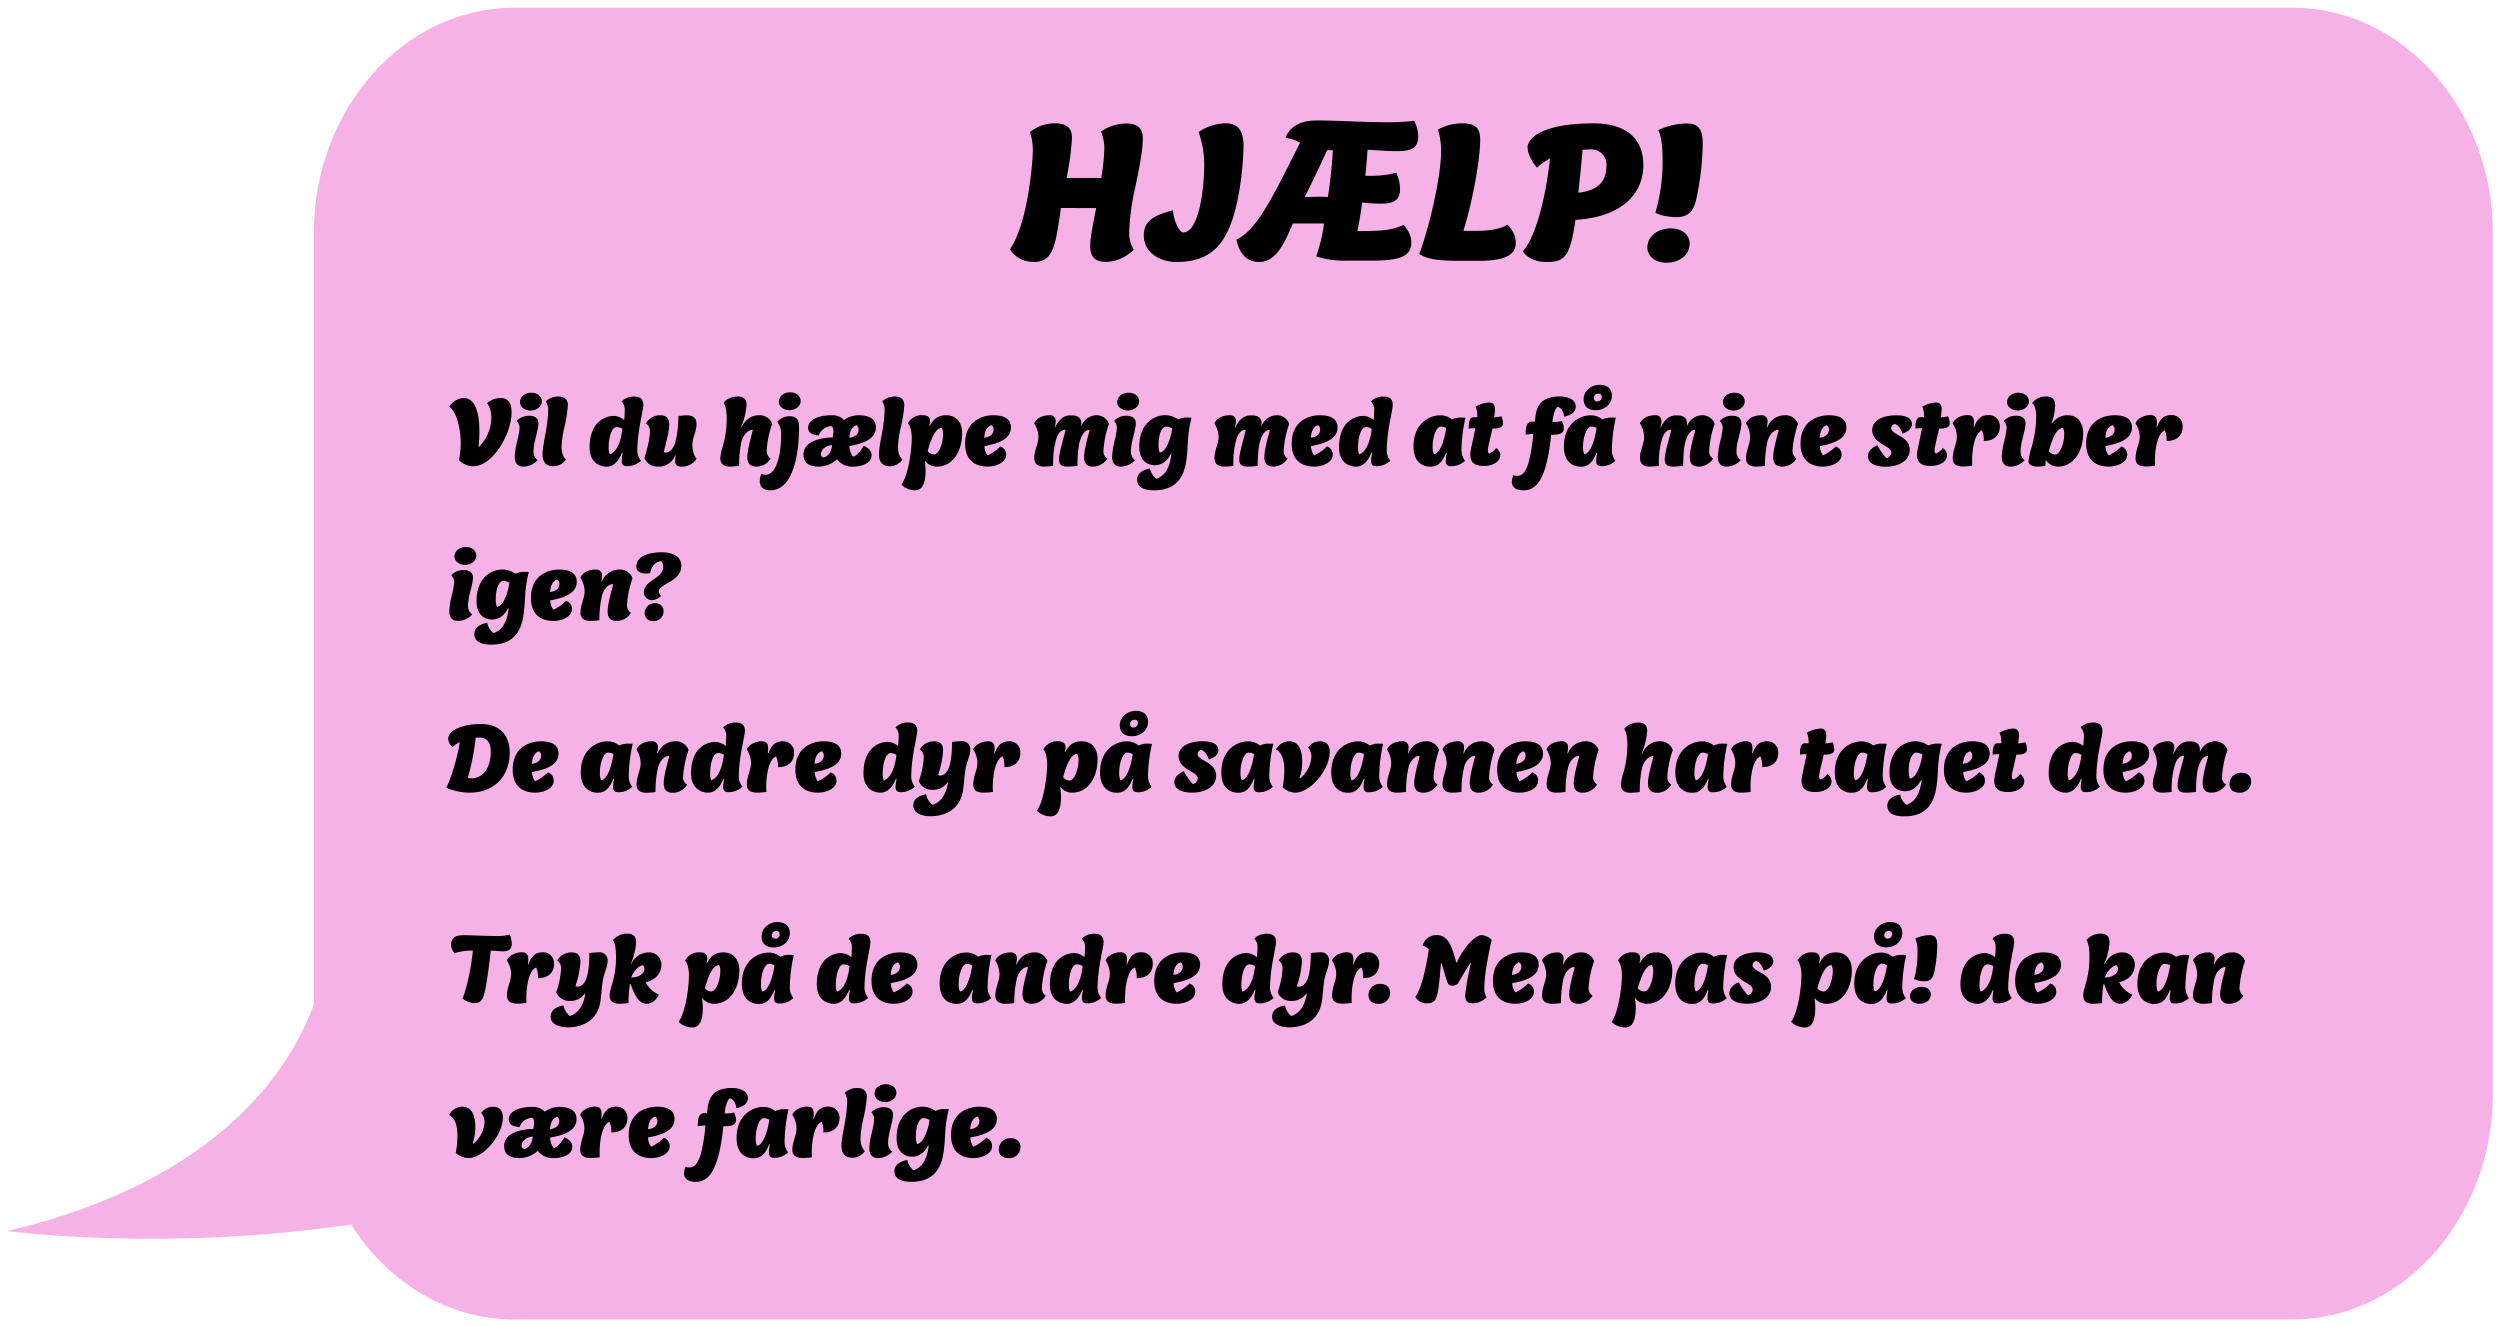 <svg xmlns="http://www.w3.org/2000/svg" width="810" height="430" viewBox="0 0 810 430"><defs><style>.cls-1{fill:#f6b2e7;}</style></defs><title>Intro_Tekst_Spil</title><g id="Layer_14" data-name="Layer 14"><path class="cls-1" d="M742.77,2.5H166.57c-35.69,0-64.9,32.84-64.9,73v250C94.18,346,71.36,382.58,2.33,398.86c0,0,51.1,6.82,111.4-2.13,11.8,18.59,31.11,30.77,52.84,30.77h576.2c35.7,0,64.9-32.84,64.9-73V75.47C807.67,35.34,778.47,2.5,742.77,2.5Z"/><path d="M343.75,67.39c-1.69,11.83-2.41,17.49-8.65,17.49-5.85,0-7.86-4.16-7.86-4.16,6-8.71,7.41-29.06,7.41-32.31a21.62,21.62,0,0,0-.91-5.65,12.64,12.64,0,0,1,8.12-2.8c4.23,0,5.46,1.95,5.46,4.68a89.06,89.06,0,0,1-1.75,13h11.24a70.38,70.38,0,0,0,1-9.55,14.13,14.13,0,0,0-1.1-5.47A14.78,14.78,0,0,1,364.94,40c3.64,0,5.33,1.62,5.33,4.81,0,4.16-1.3,10.47-2.41,15.67a76.56,76.56,0,0,0-2,15,10.63,10.63,0,0,0,1.49,5.46s-3.77,3.9-9,3.9c-3.57,0-5.13-1.62-5.13-5.2,0-2.08.65-5.85,1.95-12.22Z"/><path d="M390.16,53.87a32,32,0,0,0-1.82-11.11,16.05,16.05,0,0,1,8.71-2.8c4,0,5.85,2.28,5.85,7.28A97.15,97.15,0,0,1,401,64.66c-2.53,11.83-6.63,20.22-19.63,20.22-6.3,0-10.79-3.51-10.79-8.65,0-5.39,4.74-6.76,9.43-8.12.39,4.16,2.34,7.21,3.31,7.21C388.79,75.32,390.16,59.59,390.16,53.87Z"/><path d="M429,72.4H418.88C416,79.29,413.29,84.88,408,84.88c-3.25,0-6.18-1.63-7.41-7.28C406,75.19,410.56,67.26,416.29,56l4.94-9.75a11.85,11.85,0,0,0-4.75-1.57c1.3-3.44,4.48-5.65,10.21-5.65,7.15,0,15.21.58,22.75.58a75.9,75.9,0,0,0,8.77-.45,11.67,11.67,0,0,1,1.3,4.81c0,4.16-2.27,5-7,5-3.05,0-6-.26-9.42-.46-.13,2.54-.52,6.31-.72,8.45h1.89a31.75,31.75,0,0,0,8.12-1,12.93,12.93,0,0,1,1.24,5.2c0,4.74-3.45,4.81-6.89,4.81-.78,0-3.64-.13-5.4-.33-.45,3.58-1.1,7.15-1.56,9.23,9.3,0,11.25-.45,15.08-2,1.56,2.08,2.41,3.44,2.41,5.85,0,4.42-4.1,5.72-12.35,5.72h-8.58a29.52,29.52,0,0,1-9.88-1.37A56,56,0,0,0,429,72.4Zm1.23-8.58c.78-4.81,1.3-10,1.63-15.15H430c-1.95,4.23-4.55,9.75-7.28,15.21,1-.06,3.38-.13,4.42-.13C427.47,63.75,429.29,63.75,430.26,63.82Z"/><path d="M479.59,45.29c0,5.33-2.08,18.79-5.46,29.51h3.77c2.93,0,7.41-.13,10.54-2,1.88,2.08,2.66,3.64,2.66,5.91,0,3.9-3.57,5.79-11.77,5.79h-6.17c-5.92,0-10.4-.26-13.33-2.21,2.73-7.09,7.09-24,7.09-33.67a25.46,25.46,0,0,0-1-6.64,15.84,15.84,0,0,1,8.19-2C478.23,40,479.59,41.72,479.59,45.29Z"/><path d="M502.21,51.34a19.35,19.35,0,0,0-4.22,3c-1.37-1.5-3.06-4.43-3.06-6.57,0-2.79,4.36-7.8,21.32-7.8,11.18,0,16.19,5.4,16.19,13.46,0,9.55-7.09,16.9-22,17.81-1.69,12.15-3.64,13.65-9.36,13.65-3.51,0-6.24-1.3-7.67-3.38C498.25,75.65,501.11,61.61,502.21,51.34Zm9.17,11.11c6.63-.78,9.1-3.83,9.1-8.84a4.87,4.87,0,0,0-5.27-5.2c-.84,0-1.69.07-2.47.13C512.35,53.74,511.77,58.55,511.38,62.45Z"/><path d="M541.34,74c3.64,0,6.11,2.08,6.11,4.88,0,3.64-3.12,6.24-7.6,6.24-3.51,0-6.11-2.08-6.11-4.94C533.74,76.69,537,74,541.34,74Zm-2.66-22.36c0-4.16-.46-7.86-1.43-9.49A22.75,22.75,0,0,1,546.54,40c3.84,0,5.14,1.95,5.14,6.69a90.16,90.16,0,0,1-2.08,17.82c-.91,3.9-2.47,5.85-6.5,5.85-1,0-4.75-.26-6.76-1.43A59.55,59.55,0,0,0,538.68,51.66Z"/><path d="M155.32,139.63a43.51,43.51,0,0,1-.29,5.15h.16a13.54,13.54,0,0,0,4-9.67c0-.73-.29-3.39-1.41-4.44a6.59,6.59,0,0,1,4.25-1.73c1.32,0,3.72.32,3.72,4.57,0,7.46-6.34,17.54-12.26,17.54a6,6,0,0,1-4.8-2.05,27.34,27.34,0,0,0,.58-5.21c0-4.74-1.19-10.12-3.68-12.07a5.87,5.87,0,0,1,4.64-2.78C153.69,128.94,155.32,133.19,155.32,139.63Z"/><path d="M174.45,137.07c0,1.72-.76,4-1.21,6.14a15.63,15.63,0,0,0-.39,3.1,3.44,3.44,0,0,0,1.35,2.79,6.32,6.32,0,0,1-4.61,2.08c-2.66,0-2.82-2.28-2.82-3.2a26,26,0,0,1,.74-4.83,27.57,27.57,0,0,0,.83-4.42,3.13,3.13,0,0,0-.93-2.34,5.29,5.29,0,0,1,4.1-1.69C173.56,134.7,174.45,135.75,174.45,137.07Zm-2.3-9.83c2,0,3.39,1.15,3.39,2.85s-1.76,2.94-3.65,2.94-3.42-1.21-3.42-2.68C168.47,128.43,170.13,127.24,172.15,127.24Z"/><path d="M184,131.27a46,46,0,0,1-1.25,7.62,33.44,33.44,0,0,0-.8,5.92c0,3,1.41,4.09,1.41,4.09a4.86,4.86,0,0,1-4.13,2.15c-2.81,0-3.45-2-3.45-3.87,0-2.21.8-5.41,1.24-8.39a41.45,41.45,0,0,0,.58-5.37,5.3,5.3,0,0,0-.77-3.39,6.05,6.05,0,0,1,4.07-1.57C183.12,128.46,184,129.71,184,131.27Z"/><path d="M207.57,136.39a55.87,55.87,0,0,0-1.09,9.35,5.45,5.45,0,0,0,1.19,3.55,6.63,6.63,0,0,1-4.39,1.76c-1,0-1.85-.16-1.85-1.76a12.13,12.13,0,0,1,.35-2.53l-.29,0c-1.47,3.68-3.49,4.45-4.93,4.45-1.82,0-5.53-1-5.53-6.24,0-8.58,5.41-10.21,7.77-10.21a5.25,5.25,0,0,1,3.43,1.34,29.17,29.17,0,0,0,.19-3.16,3.76,3.76,0,0,0-1.06-2.88,5.69,5.69,0,0,1,4.2-1.57c1.34,0,2.88.41,2.88,2.72C208.44,132.14,207.89,134.54,207.57,136.39Zm-10.36,8.51a5.42,5.42,0,0,0,.35,2.31c1.28-.39,3.36-2.14,4.09-8.26a3.35,3.35,0,0,0-2-.57C198.23,138.38,197.21,141.77,197.21,144.9Z"/><path d="M220.76,151.18c-1.38,0-2-.61-2-1.89,0-.42.06-1.09.13-1.76h-.16a5.57,5.57,0,0,1-5.51,3.65,4.52,4.52,0,0,1-4.44-2.79c.44-1.37,1.79-5.72,1.79-8.64a3,3,0,0,0-1.28-2.59,5.28,5.28,0,0,1,4.64-2.62c2.24,0,2.91,1.37,2.91,3,0,2.15-.9,5.38-1.79,8.9a1.3,1.3,0,0,0,.73.19c1.16,0,2.34-1.22,3-3.23a34.76,34.76,0,0,0,1-8.61,21.72,21.72,0,0,1,2.82-.22c2.33,0,3.07,1.28,3.07,2.81,0,2.47-1.34,4.45-1.34,6.72,0,.87.16,3.17,1.37,4.48A5.45,5.45,0,0,1,220.76,151.18Z"/><path d="M239.06,128.46c2,0,2.82,1,2.82,2.69a22.75,22.75,0,0,1-1.76,7.26h.16c1.69-3.46,4.35-3.87,5.56-3.87a4.34,4.34,0,0,1,4.36,2.78,30.59,30.59,0,0,0-1.8,8.93,3,3,0,0,0,1.28,2.3,5.28,5.28,0,0,1-4.44,2.63c-2.31,0-3.11-1.16-3.11-3.11s.93-5.44,1.79-8.7l-.22-.1c-1.66.16-3,2-3.49,3.88a36.55,36.55,0,0,0-.73,7.8c-1.32.16-2.63.23-3,.23-2.34,0-3.11-1.19-3.11-2.69a14.84,14.84,0,0,1,.8-3.78,33,33,0,0,0,1.28-9.63c0-1-.22-3.61-1-4.51C235.16,129.29,237.2,128.46,239.06,128.46Z"/><path d="M251.83,136.65a5.22,5.22,0,0,1,4.06-1.79c2.43,0,3,1.44,3,3.58,0,9.47-2.18,20.42-9.25,20.42-2.3,0-3.48-1.06-3.48-2.85a7.94,7.94,0,0,1,.48-2.5,3.3,3.3,0,0,0,1.37.32c3.87,0,5.06-7.52,5.06-12.57A6.84,6.84,0,0,0,251.83,136.65Zm4.19-9.54c2,0,3.39,1.16,3.39,2.85s-1.76,2.95-3.65,2.95-3.42-1.22-3.42-2.69C252.34,128.3,254,127.11,256,127.11Z"/><path d="M276.5,151.18a6,6,0,0,1-5.28-2.37,8.87,8.87,0,0,1-5.89,2.37c-3.2,0-5-1.16-5-3.91,0-4.51,6.11-5.5,9.44-5.53a11.92,11.92,0,0,0,.26-2.05,1.88,1.88,0,0,0-.58-1.63,4.53,4.53,0,0,0-4.16,3.07c-1.82-.29-3.46-.61-3.46-2.59,0-2.56,3.33-4,7.59-4a5.41,5.41,0,0,1,4.06,1.53,8.12,8.12,0,0,1,4.58-1.53c2.72,0,5.73.67,5.73,4,0,4.12-5.16,5.34-8.58,6a6.41,6.41,0,0,0,1.18,3.45c1.83-.57,3.43-3.52,3.43-3.52s2.59.77,2.59,3.11S279.44,151.18,276.5,151.18ZM266,147.11a1,1,0,0,0,.87,1.12c.92-.16,2.4-1.21,2.75-4C267.63,144.27,266,145.7,266,147.11Zm9.19-5.28c1.92-.25,3-1.21,3-2.65a1.6,1.6,0,0,0-.67-1.41C276.66,138,275.38,138.83,275.19,141.83Z"/><path d="M293,131.27a46,46,0,0,1-1.25,7.62,33.44,33.44,0,0,0-.8,5.92c0,3,1.41,4.09,1.41,4.09a4.86,4.86,0,0,1-4.13,2.15c-2.81,0-3.45-2-3.45-3.87,0-2.21.8-5.41,1.25-8.39a43.08,43.08,0,0,0,.57-5.37,5.3,5.3,0,0,0-.77-3.39,6.05,6.05,0,0,1,4.07-1.57C292.15,128.46,293,129.71,293,131.27Z"/><path d="M301.36,136.55a5,5,0,0,1-.28,1.38l.19.06c1.09-2,2.33-3.45,5.31-3.45,3.13,0,5.15,2.11,5.15,5.79,0,6.08-3.2,10.85-8.16,10.85a4.61,4.61,0,0,1-3.81-1.8l-.09,0c.06.7.22,2.27.22,3,0,4.07-1,6.47-3.29,6.47a6.21,6.21,0,0,1-4.55-1.83c2.5-3.45,3.36-12.06,3.36-15.2,0-1.56-.45-4-1.28-4.6a5,5,0,0,1,4.9-2.69C300.53,134.54,301.36,135.18,301.36,136.55Zm3.78,2.08c-1.41,0-3,1.73-4.58,7.55a2.87,2.87,0,0,0,2,1.06c1.82,0,3-4,3-6.62A3.73,3.73,0,0,0,305.14,138.63Z"/><path d="M320,151.18c-4.1,0-7.3-2.08-7.3-7.43,0-7.36,5.54-9.21,9.12-9.21,2.72,0,5.73.67,5.73,4,0,4.12-5.15,5.34-8.58,6a5.08,5.08,0,0,0,1,3,14.18,14.18,0,0,0,4.13-2.88A2.69,2.69,0,0,1,326,147.4C326,149.7,322.93,151.18,320,151.18Zm-1.09-9.35c1.92-.25,3-1.21,3-2.65a1.6,1.6,0,0,0-.67-1.41C320.37,138,319.09,138.83,318.9,141.83Z"/><path d="M350.35,137.23a5.72,5.72,0,0,1-.06.67h.13a5.34,5.34,0,0,1,4.64-3.36,4.25,4.25,0,0,1,4.25,2.78,30.78,30.78,0,0,0-1.79,8.93,2.6,2.6,0,0,0,1.28,2.3,5.57,5.57,0,0,1-4.48,2.63c-2.27,0-3.07-1.06-3.07-3.11s.9-5.44,1.79-8.7l-.25-.1c-1.28.2-2.15,1.38-2.76,3.2-.89,2.56-.92,6.72-.92,8.48a27.12,27.12,0,0,1-3.2.23c-2,0-2.79-.61-2.79-2.4,0-2,1.28-6,2.12-9.44l-.23-.1c-1.28,0-2.37,1.38-2.88,3.36a28,28,0,0,0-.89,8.35,25.15,25.15,0,0,1-3,.23c-2.43,0-3.14-1.32-3.14-2.85,0-2.37,1.35-4.58,1.35-6.75a8.82,8.82,0,0,0-1.38-4.42c.86-1.85,3-2.62,4.9-2.62a1.83,1.83,0,0,1,2.08,2,6.24,6.24,0,0,1-.36,1.95h.16c1.54-3.23,3.36-3.9,4.9-3.9C348,134.54,350.35,134.6,350.35,137.23Z"/><path d="M368,137.07c0,1.72-.77,4-1.22,6.14a16.35,16.35,0,0,0-.38,3.1,3.45,3.45,0,0,0,1.34,2.79,6.32,6.32,0,0,1-4.61,2.08c-2.65,0-2.81-2.28-2.81-3.2a25.93,25.93,0,0,1,.73-4.83,27.57,27.57,0,0,0,.83-4.42,3.11,3.11,0,0,0-.92-2.34A5.24,5.24,0,0,1,365,134.7C367.06,134.7,368,135.75,368,137.07Zm-2.31-9.83c2,0,3.39,1.15,3.39,2.85S367.28,133,365.4,133s-3.43-1.21-3.43-2.68C362,128.43,363.64,127.24,365.65,127.24Z"/><path d="M385,141.45c-.26,3-.26,6.81-1.06,9.89-1.63,6.46-6.3,7.52-10.08,7.52-3.26,0-5.44-1-5.44-3.46s2.66-3.36,4.19-3.62a5.54,5.54,0,0,0,2,3.36c1.34-.51,4.22-1.66,4.93-8.06l-.13-.06c-1.57,3-3.58,3.71-5.28,3.71-1.28,0-5-.55-5-6,0-7.94,5.18-10.21,8.35-10.21a7.23,7.23,0,0,1,4.22,1.37,7.11,7.11,0,0,1,3.43-.6,8.71,8.71,0,0,1,.92.06A38.8,38.8,0,0,0,385,141.45Zm-9.25,5.21c1.22-.28,1.95-1.34,2.72-3a18.18,18.18,0,0,0,1.31-4.83,3.66,3.66,0,0,0-2-.61c-1.16,0-2.4,2.11-2.4,5.82A7.07,7.07,0,0,0,375.73,146.66Z"/><path d="M408.75,137.23a5.72,5.72,0,0,1-.06.67h.13a5.34,5.34,0,0,1,4.64-3.36,4.27,4.27,0,0,1,4.25,2.78,30.78,30.78,0,0,0-1.79,8.93,2.6,2.6,0,0,0,1.28,2.3,5.59,5.59,0,0,1-4.48,2.63c-2.27,0-3.07-1.06-3.07-3.11s.89-5.44,1.79-8.7l-.26-.1c-1.27.2-2.14,1.38-2.75,3.2-.89,2.56-.93,6.72-.93,8.48a26.86,26.86,0,0,1-3.19.23c-2,0-2.79-.61-2.79-2.4,0-2,1.28-6,2.11-9.44l-.22-.1c-1.28,0-2.37,1.38-2.88,3.36a27.63,27.63,0,0,0-.9,8.35,24.9,24.9,0,0,1-3,.23c-2.44,0-3.14-1.32-3.14-2.85,0-2.37,1.34-4.58,1.34-6.75a8.8,8.8,0,0,0-1.37-4.42c.86-1.85,3-2.62,4.89-2.62a1.83,1.83,0,0,1,2.08,2,6.19,6.19,0,0,1-.35,1.95h.16c1.54-3.23,3.36-3.9,4.9-3.9C406.38,134.54,408.75,134.6,408.75,137.23Z"/><path d="M425.81,151.18c-4.1,0-7.3-2.08-7.3-7.43,0-7.36,5.54-9.21,9.12-9.21,2.72,0,5.73.67,5.73,4,0,4.12-5.15,5.34-8.57,6a5,5,0,0,0,1,3,14.18,14.18,0,0,0,4.13-2.88,2.69,2.69,0,0,1,1.88,2.78C431.79,149.7,428.75,151.18,425.81,151.18Zm-1.09-9.35c1.92-.25,3-1.21,3-2.65a1.62,1.62,0,0,0-.67-1.41C426.19,138,424.91,138.83,424.72,141.83Z"/><path d="M450.38,136.39a55.81,55.81,0,0,0-1.08,9.35,5.44,5.44,0,0,0,1.18,3.55,6.62,6.62,0,0,1-4.38,1.76c-1,0-1.86-.16-1.86-1.76a12.13,12.13,0,0,1,.35-2.53l-.29,0c-1.47,3.68-3.48,4.45-4.92,4.45-1.83,0-5.54-1-5.54-6.24,0-8.58,5.41-10.21,7.78-10.21a5.22,5.22,0,0,1,3.42,1.34,29.17,29.17,0,0,0,.19-3.16,3.78,3.78,0,0,0-1.05-2.88,5.65,5.65,0,0,1,4.19-1.57c1.34,0,2.88.41,2.88,2.72C451.25,132.14,450.7,134.54,450.38,136.39ZM440,144.9a5.59,5.59,0,0,0,.35,2.31c1.28-.39,3.36-2.14,4.09-8.26a3.35,3.35,0,0,0-1.95-.57C441,138.38,440,141.77,440,144.9Z"/><path d="M470.45,135.91a6.37,6.37,0,0,1,3.26-.6,6.83,6.83,0,0,1,1.09.06,50.22,50.22,0,0,0-1.28,10.3,5.51,5.51,0,0,0,1.15,3.62,6.35,6.35,0,0,1-4.48,1.76c-1.37,0-1.76-.58-1.76-1.83a12.42,12.42,0,0,1,.35-2.46l-.28,0c-1.44,3.61-3.08,4.45-5.12,4.45s-5.41-1.12-5.41-6.56c0-7.55,5.28-10.08,8.51-10.08A5.76,5.76,0,0,1,470.45,135.91Zm-6.27,8.68a5.6,5.6,0,0,0,.38,2.55c.77,0,1.76-.86,2.69-3.13a25.53,25.53,0,0,0,1.31-5.31,3.14,3.14,0,0,0-1.82-.48C465.39,138.22,464.18,141.58,464.18,144.59Z"/><path d="M478,138.73a13.72,13.72,0,0,0-2.14.13c0-1.57.09-3.68,1.56-3.68l1.25,0c0-.8-.09-2.72-.64-3.39a9.74,9.74,0,0,1,4.48-1.38c1.47,0,1.86,1,1.86,2.11a18.3,18.3,0,0,1-.29,2.69,9.55,9.55,0,0,0,2.37-.35,5.54,5.54,0,0,1,.51,2.27c0,1.67-1.92,1.73-3.42,1.73-.74,3.49-1.48,6-1.48,7,0,.61.16.93.36,1.06a3.88,3.88,0,0,0,2.27-1.76,2.69,2.69,0,0,1,1.41,2.33c0,2.3-2.76,3.49-5.22,3.49-3.36,0-4.51-1.35-4.51-3.68C476.37,145.74,477.14,143.43,478,138.73Z"/><path d="M504.65,131.82c-.8.67-1.4,2.3-1.66,4.89a10,10,0,0,0,3.07-.32,5.61,5.61,0,0,1,.61,2.37c0,2-2,2.11-4.09,2.11-1.51,14.59-4.8,18-9,18-2.52,0-3.74-1.12-3.74-2.72a6.85,6.85,0,0,1,.48-2.18,5.27,5.27,0,0,0,1.31.22c2.21,0,3.2-2.78,3.71-4.6a57,57,0,0,0,1.44-9c-.7,0-1.72.13-2.49.25,0-2.52.35-4.25,2.21-4.25h.76c.2-1.12.26-2.34.52-3.27.92-3.32,3.23-4.86,7.58-4.86,2.65,0,5.18,1,5.18,3.26,0,2.79-3.77,3.27-3.77,3.27S506.64,132.3,504.65,131.82Z"/><path d="M519.18,135.91a6.41,6.41,0,0,1,3.27-.6,6.7,6.7,0,0,1,1.08.06,50.22,50.22,0,0,0-1.28,10.3,5.52,5.52,0,0,0,1.16,3.62,6.37,6.37,0,0,1-4.48,1.76c-1.38,0-1.76-.58-1.76-1.83a12.42,12.42,0,0,1,.35-2.46l-.29,0c-1.44,3.61-3.07,4.45-5.12,4.45s-5.41-1.12-5.41-6.56c0-7.55,5.28-10.08,8.51-10.08A5.73,5.73,0,0,1,519.18,135.91Zm-6.27,8.68a5.76,5.76,0,0,0,.38,2.55c.77,0,1.76-.86,2.69-3.13a24.92,24.92,0,0,0,1.31-5.31,3.14,3.14,0,0,0-1.82-.48C514.13,138.22,512.91,141.58,512.91,144.59Zm5.34-19.91c2.76,0,4,1.47,4,3.52,0,3.07-2.75,4.71-5.16,4.71s-4-1.12-4-3.59C513.1,126.57,515.7,124.68,518.25,124.68Zm-.7,5.38a1.4,1.4,0,0,0,1.41-1.38,1,1,0,0,0-1.12-1.12,1.37,1.37,0,0,0-1.41,1.41A1,1,0,0,0,517.55,130.06Z"/><path d="M546.61,137.23a5.88,5.88,0,0,1-.07.67h.13a5.34,5.34,0,0,1,4.64-3.36,4.25,4.25,0,0,1,4.25,2.78,30.78,30.78,0,0,0-1.79,8.93,2.6,2.6,0,0,0,1.28,2.3,5.57,5.57,0,0,1-4.48,2.63c-2.27,0-3.07-1.06-3.07-3.11s.9-5.44,1.79-8.7l-.25-.1c-1.28.2-2.15,1.38-2.75,3.2-.9,2.56-.93,6.72-.93,8.48a27.12,27.12,0,0,1-3.2.23c-2,0-2.79-.61-2.79-2.4,0-2,1.28-6,2.12-9.44l-.23-.1c-1.28,0-2.37,1.38-2.88,3.36a28,28,0,0,0-.89,8.35,25.15,25.15,0,0,1-3,.23c-2.43,0-3.14-1.32-3.14-2.85,0-2.37,1.35-4.58,1.35-6.75a8.82,8.82,0,0,0-1.38-4.42c.86-1.85,3-2.62,4.9-2.62a1.83,1.83,0,0,1,2.08,2,6.24,6.24,0,0,1-.36,1.95h.16c1.54-3.23,3.36-3.9,4.9-3.9C544.24,134.54,546.61,134.6,546.61,137.23Z"/><path d="M564.21,137.07c0,1.72-.77,4-1.22,6.14a16.35,16.35,0,0,0-.38,3.1A3.45,3.45,0,0,0,564,149.1a6.32,6.32,0,0,1-4.61,2.08c-2.65,0-2.81-2.28-2.81-3.2a25.93,25.93,0,0,1,.73-4.83,27.57,27.57,0,0,0,.83-4.42,3.11,3.11,0,0,0-.92-2.34,5.24,5.24,0,0,1,4.09-1.69C563.31,134.7,564.21,135.75,564.21,137.07Zm-2.31-9.83c2,0,3.39,1.15,3.39,2.85s-1.76,2.94-3.64,2.94-3.43-1.21-3.43-2.68C558.22,128.43,559.89,127.24,561.9,127.24Z"/><path d="M570.64,134.54a1.86,1.86,0,0,1,2.05,2.11,15.36,15.36,0,0,1-.23,1.79h.16a6.07,6.07,0,0,1,5.6-3.9,4.33,4.33,0,0,1,4.35,2.78,33.21,33.21,0,0,0-1.79,8.74,2.85,2.85,0,0,0,1.28,2.49,5.28,5.28,0,0,1-4.67,2.63c-2.31,0-2.88-1.51-2.88-3.11,0-2,.93-5.44,1.79-8.7l-.22-.1c-1.25,0-2.75,1.48-3.36,3.56a34,34,0,0,0-.87,8.12,23.3,23.3,0,0,1-2.91.23c-2.33,0-3.23-1.12-3.23-2.66,0-2.59,1.34-4.7,1.34-6.91a8.75,8.75,0,0,0-1.37-4.45C566.57,135.24,568.75,134.54,570.64,134.54Z"/><path d="M590.67,151.18c-4.1,0-7.3-2.08-7.3-7.43,0-7.36,5.54-9.21,9.12-9.21,2.72,0,5.73.67,5.73,4,0,4.12-5.15,5.34-8.57,6a5,5,0,0,0,1,3,14.23,14.23,0,0,0,4.12-2.88,2.69,2.69,0,0,1,1.89,2.78C596.65,149.7,593.61,151.18,590.67,151.18Zm-1.09-9.35c1.92-.25,3-1.21,3-2.65a1.61,1.61,0,0,0-.68-1.41C591.05,138,589.77,138.83,589.58,141.83Z"/><path d="M619.47,137.48c0,2.15-3.1,3-3.1,3-.58-1.92-1.57-2.85-2.5-3.11a1.47,1.47,0,0,0-1.12,1.41c0,.83,1.06,1.47,2,2,1.85,1.05,4,2.2,4,4.92,0,3.39-3.2,5.51-7.81,5.51-4.19,0-5.73-1.67-5.73-3.36,0-2.47,3.07-3.59,3.07-3.59a19.06,19.06,0,0,0,2.95,4.19,2.09,2.09,0,0,0,1.57-1.79c0-1.18-1.41-1.79-2.6-2.52-2.14-1.32-3.61-2.6-3.61-4.74,0-3.55,4.09-4.83,7.68-4.83C616.11,134.54,619.47,134.79,619.47,137.48Z"/><path d="M622.73,138.73a13.72,13.72,0,0,0-2.14.13c0-1.57.1-3.68,1.57-3.68l1.25,0c0-.8-.1-2.72-.64-3.39a9.7,9.7,0,0,1,4.48-1.38c1.47,0,1.85,1,1.85,2.11a18.3,18.3,0,0,1-.29,2.69,9.48,9.48,0,0,0,2.37-.35,5.38,5.38,0,0,1,.51,2.27c0,1.67-1.92,1.73-3.42,1.73-.74,3.49-1.47,6-1.47,7,0,.61.16.93.35,1.06a3.88,3.88,0,0,0,2.27-1.76,2.69,2.69,0,0,1,1.41,2.33c0,2.3-2.75,3.49-5.22,3.49-3.36,0-4.51-1.35-4.51-3.68C621.1,145.74,621.87,143.43,622.73,138.73Z"/><path d="M642.16,139.43c-2.34.87-3.2,6-3.2,10,0,.26,0,.54.06,1.47a23.13,23.13,0,0,1-2.94.23c-2,0-3.39-.61-3.39-2.6,0-2.88,1.34-4.64,1.34-7.1a8.13,8.13,0,0,0-1.38-4.29c.55-1.4,2.56-2.65,4.84-2.65,1.28,0,2.11.54,2.11,2.24a14.34,14.34,0,0,1-.13,1.63h.19c1-3,2.63-3.87,4.61-3.87a3.52,3.52,0,0,1,3.68,3.74c0,2.08-1.12,4.64-5.22,4.64A7.43,7.43,0,0,0,642.16,139.43Z"/><path d="M656.27,137.07c0,1.72-.77,4-1.22,6.14a16.35,16.35,0,0,0-.38,3.1A3.45,3.45,0,0,0,656,149.1a6.29,6.29,0,0,1-4.6,2.08c-2.66,0-2.82-2.28-2.82-3.2a25.22,25.22,0,0,1,.74-4.83,27.57,27.57,0,0,0,.83-4.42,3.13,3.13,0,0,0-.93-2.34,5.27,5.27,0,0,1,4.1-1.69C655.37,134.7,656.27,135.75,656.27,137.07Zm-2.3-9.83c2,0,3.39,1.15,3.39,2.85S655.6,133,653.71,133s-3.42-1.21-3.42-2.68C650.29,128.43,652,127.24,654,127.24Z"/><path d="M665.87,131.21a18,18,0,0,1-1.18,5.92l.19.06a6,6,0,0,1,5.15-2.65c3.42,0,4.93,2.85,4.93,5.79,0,5.47-2.79,10.85-8.19,10.85a4.67,4.67,0,0,1-3.88-2.08l-.09.06-.13,1.82s-1.57.2-2.4.2c-2.11,0-3-.71-3-1.7a17.94,17.94,0,0,1,.83-4.1,38.14,38.14,0,0,0,1.64-10.68c0-1.54-.42-3.49-1.35-4.13a5.69,5.69,0,0,1,4.67-2.11C665.07,128.46,665.87,129.55,665.87,131.21Zm-2,15a2.55,2.55,0,0,0,2,1.06c1.47,0,2.94-3.36,2.94-6.69a3.58,3.58,0,0,0-.41-1.92C666.67,138.73,665.26,140.87,663.82,146.18Z"/><path d="M683.21,151.18c-4.09,0-7.29-2.08-7.29-7.43,0-7.36,5.53-9.21,9.12-9.21,2.72,0,5.73.67,5.73,4,0,4.12-5.16,5.34-8.58,6a5,5,0,0,0,1,3,14.18,14.18,0,0,0,4.13-2.88,2.69,2.69,0,0,1,1.89,2.78C689.2,149.7,686.16,151.18,683.21,151.18Zm-1.08-9.35c1.92-.25,3-1.21,3-2.65a1.6,1.6,0,0,0-.67-1.41C683.6,138,682.32,138.83,682.13,141.83Z"/><path d="M701.39,139.43c-2.34.87-3.2,6-3.2,10,0,.26,0,.54.06,1.47a23.13,23.13,0,0,1-2.94.23c-2,0-3.39-.61-3.39-2.6,0-2.88,1.34-4.64,1.34-7.1a8.11,8.11,0,0,0-1.37-4.29c.54-1.4,2.56-2.65,4.83-2.65,1.28,0,2.11.54,2.11,2.24a12.36,12.36,0,0,1-.13,1.63h.19c1-3,2.63-3.87,4.61-3.87a3.52,3.52,0,0,1,3.68,3.74c0,2.08-1.12,4.64-5.21,4.64A7.44,7.44,0,0,0,701.39,139.43Z"/><path d="M153.24,187.07c0,1.72-.77,4-1.22,6.14a16.35,16.35,0,0,0-.38,3.1A3.45,3.45,0,0,0,153,199.1a6.3,6.3,0,0,1-4.61,2.08c-2.65,0-2.81-2.28-2.81-3.2a25.93,25.93,0,0,1,.73-4.83,26.66,26.66,0,0,0,.84-4.42,3.13,3.13,0,0,0-.93-2.34,5.24,5.24,0,0,1,4.09-1.69C152.34,184.7,153.24,185.75,153.24,187.07Zm-2.31-9.83c2,0,3.4,1.15,3.4,2.85s-1.76,2.94-3.65,2.94-3.43-1.21-3.43-2.68C147.25,178.43,148.92,177.24,150.93,177.24Z"/><path d="M170.26,191.45c-.26,3-.26,6.81-1.06,9.89-1.63,6.46-6.3,7.52-10.07,7.52-3.27,0-5.44-1-5.44-3.46s2.65-3.36,4.19-3.62a5.49,5.49,0,0,0,2,3.36c1.35-.51,4.23-1.66,4.93-8.06l-.13-.06c-1.57,3-3.58,3.71-5.28,3.71-1.28,0-5-.55-5-6,0-7.94,5.18-10.21,8.35-10.21a7.23,7.23,0,0,1,4.22,1.37,7.11,7.11,0,0,1,3.43-.6,9.09,9.09,0,0,1,.93.06A39.51,39.51,0,0,0,170.26,191.45ZM161,196.66c1.22-.28,2-1.34,2.72-3a17.46,17.46,0,0,0,1.31-4.83,3.63,3.63,0,0,0-2-.61c-1.15,0-2.4,2.11-2.4,5.82A7.29,7.29,0,0,0,161,196.66Z"/><path d="M179.32,201.18c-4.1,0-7.3-2.08-7.3-7.43,0-7.36,5.54-9.21,9.12-9.21,2.72,0,5.73.67,5.73,4,0,4.12-5.15,5.34-8.58,6a5,5,0,0,0,1,3,14.23,14.23,0,0,0,4.12-2.88,2.69,2.69,0,0,1,1.89,2.78C185.3,199.7,182.26,201.18,179.32,201.18Zm-1.09-9.35c1.92-.25,3-1.21,3-2.65a1.6,1.6,0,0,0-.67-1.41C179.7,188,178.42,188.83,178.23,191.83Z"/><path d="M193,184.54a1.86,1.86,0,0,1,2.05,2.11,15.36,15.36,0,0,1-.23,1.79h.16a6.07,6.07,0,0,1,5.6-3.9,4.32,4.32,0,0,1,4.35,2.78,33.21,33.21,0,0,0-1.79,8.74,2.85,2.85,0,0,0,1.28,2.49,5.28,5.28,0,0,1-4.67,2.63c-2.3,0-2.88-1.51-2.88-3.11,0-2,.93-5.44,1.79-8.7l-.22-.1c-1.25,0-2.75,1.48-3.36,3.56a34,34,0,0,0-.86,8.12,23.55,23.55,0,0,1-2.92.23c-2.33,0-3.23-1.12-3.23-2.66,0-2.59,1.35-4.7,1.35-6.91a8.68,8.68,0,0,0-1.38-4.45C188.89,185.24,191.06,184.54,193,184.54Z"/><path d="M212.37,187.29c1.31-.93,2.5-1.95,2.5-3.65a2.54,2.54,0,0,0-.61-1.79c-1.63,0-3.3,1.57-3.58,3.84a6.27,6.27,0,0,1-1.38.13c-1.6,0-3.13-.58-3.13-2.24,0-3.43,4.12-4.64,8.35-4.64,1.31,0,6.24.29,6.24,4.38,0,2.56-1.8,4-3.59,5.12s-3.74,1.89-3.74,3.17a1.85,1.85,0,0,0,.8,1.44,4.55,4.55,0,0,1-3,1.41,2.6,2.6,0,0,1-2.62-2.56C208.63,189.63,210.64,188.54,212.37,187.29Zm-.16,8.16A2.52,2.52,0,0,1,215,198a3.16,3.16,0,0,1-3.39,3.23,2.57,2.57,0,0,1-2.75-2.59A3.21,3.21,0,0,1,212.21,195.45Z"/><path d="M145.22,239.28c0-2.33,3.93-4.7,10.59-4.7s9.34,4.22,9.34,9.31c0,7.13-4.57,12.93-13,12.93a18.9,18.9,0,0,1-7.58-1.6c1.47-2.63,3.55-9.38,4.41-14.79a9.89,9.89,0,0,0-2.33,1.64A3.69,3.69,0,0,1,145.22,239.28Zm7.52,12.9c3.68,0,6.27-3.3,6.27-8.71,0-2.72-1.09-4.48-3.71-4.48a11.24,11.24,0,0,0-1.16,0,77.34,77.34,0,0,1-2.56,13A4.1,4.1,0,0,0,152.74,252.18Z"/><path d="M173.41,256.82c-4.1,0-7.3-2.08-7.3-7.43,0-7.36,5.54-9.21,9.12-9.21,2.72,0,5.73.67,5.73,4,0,4.12-5.15,5.34-8.58,5.95a5,5,0,0,0,1,3,14.23,14.23,0,0,0,4.12-2.88,2.68,2.68,0,0,1,1.89,2.78C179.39,255.34,176.35,256.82,173.41,256.82Zm-1.09-9.35c1.92-.25,3-1.21,3-2.65a1.6,1.6,0,0,0-.67-1.41C173.79,243.67,172.51,244.47,172.32,247.47Z"/><path d="M200.64,241.55a6.37,6.37,0,0,1,3.26-.6A6.83,6.83,0,0,1,205,241a50.22,50.22,0,0,0-1.28,10.3,5.51,5.51,0,0,0,1.15,3.62,6.35,6.35,0,0,1-4.48,1.76c-1.37,0-1.76-.58-1.76-1.83a11.79,11.79,0,0,1,.36-2.46l-.29,0c-1.44,3.61-3.07,4.45-5.12,4.45s-5.41-1.12-5.41-6.56c0-7.55,5.28-10.08,8.51-10.08A5.76,5.76,0,0,1,200.64,241.55Zm-6.27,8.67a5.7,5.7,0,0,0,.38,2.56c.77,0,1.76-.86,2.69-3.13a24.92,24.92,0,0,0,1.31-5.31,3.14,3.14,0,0,0-1.82-.48C195.58,243.86,194.37,247.22,194.37,250.22Z"/><path d="M211.17,240.18a1.85,1.85,0,0,1,2,2.11,14.75,14.75,0,0,1-.22,1.79h.16a6.07,6.07,0,0,1,5.6-3.9A4.33,4.33,0,0,1,223.1,243a33.21,33.21,0,0,0-1.79,8.74,2.85,2.85,0,0,0,1.28,2.49,5.28,5.28,0,0,1-4.67,2.63c-2.31,0-2.88-1.51-2.88-3.11,0-2,.93-5.44,1.79-8.7l-.22-.1c-1.25,0-2.76,1.47-3.36,3.56a34,34,0,0,0-.87,8.12,23.43,23.43,0,0,1-2.91.23c-2.33,0-3.23-1.12-3.23-2.66,0-2.59,1.34-4.7,1.34-6.91a8.75,8.75,0,0,0-1.37-4.45C207.1,240.88,209.28,240.18,211.17,240.18Z"/><path d="M240.45,242a54.84,54.84,0,0,0-1.09,9.35,5.44,5.44,0,0,0,1.18,3.55,6.62,6.62,0,0,1-4.38,1.76c-1,0-1.86-.16-1.86-1.76a12.13,12.13,0,0,1,.35-2.53l-.28,0c-1.48,3.68-3.49,4.45-4.93,4.45-1.83,0-5.54-1-5.54-6.24,0-8.58,5.41-10.21,7.78-10.21a5.22,5.22,0,0,1,3.42,1.34,29.17,29.17,0,0,0,.19-3.16,3.78,3.78,0,0,0-1-2.88,5.65,5.65,0,0,1,4.19-1.57c1.34,0,2.88.41,2.88,2.72C241.31,237.78,240.77,240.18,240.45,242Zm-10.37,8.51a5.62,5.62,0,0,0,.35,2.31c1.28-.39,3.36-2.15,4.1-8.26a3.38,3.38,0,0,0-2-.57C231.1,244,230.08,247.41,230.08,250.54Z"/><path d="M251.45,245.07c-2.33.87-3.2,6-3.2,10.05,0,.26,0,.54.07,1.47a23.31,23.31,0,0,1-2.95.23c-2,0-3.39-.61-3.39-2.6,0-2.88,1.35-4.64,1.35-7.1a8.13,8.13,0,0,0-1.38-4.29c.54-1.4,2.56-2.65,4.83-2.65,1.28,0,2.11.54,2.11,2.24a14.36,14.36,0,0,1-.12,1.63H249c1-3,2.62-3.87,4.61-3.87a3.53,3.53,0,0,1,3.68,3.74c0,2.08-1.13,4.64-5.22,4.64A7.31,7.31,0,0,0,251.45,245.07Z"/><path d="M265,256.82c-4.09,0-7.29-2.08-7.29-7.43,0-7.36,5.53-9.21,9.12-9.21,2.72,0,5.72.67,5.72,4,0,4.12-5.15,5.34-8.57,5.95a5,5,0,0,0,1,3,14.18,14.18,0,0,0,4.13-2.88A2.67,2.67,0,0,1,271,253C271,255.34,268,256.82,265,256.82Zm-1.09-9.35c1.92-.25,3-1.21,3-2.65a1.62,1.62,0,0,0-.67-1.41C265.41,243.67,264.13,244.47,263.93,247.47Z"/><path d="M296.32,242a54.84,54.84,0,0,0-1.09,9.35,5.5,5.5,0,0,0,1.18,3.55,6.59,6.59,0,0,1-4.38,1.76c-1,0-1.86-.16-1.86-1.76a11.58,11.58,0,0,1,.36-2.53l-.29,0c-1.47,3.68-3.49,4.45-4.93,4.45-1.82,0-5.54-1-5.54-6.24,0-8.58,5.41-10.21,7.78-10.21a5.22,5.22,0,0,1,3.42,1.34,29.39,29.39,0,0,0,.2-3.16,3.76,3.76,0,0,0-1.06-2.88,5.65,5.65,0,0,1,4.19-1.57c1.35,0,2.88.41,2.88,2.72C297.18,237.78,296.64,240.18,296.32,242ZM286,250.54a5.62,5.62,0,0,0,.35,2.31c1.28-.39,3.36-2.15,4.1-8.26a3.35,3.35,0,0,0-1.95-.57C287,244,286,247.41,286,250.54Z"/><path d="M302.14,260.78c2-.64,4.29-2.49,5-7.23l-.13-.09a5.52,5.52,0,0,1-4.83,2.43,4.5,4.5,0,0,1-4.48-2.79,27.49,27.49,0,0,0,1.6-7.74,3,3,0,0,0-1.28-2.56,5.26,5.26,0,0,1,4.67-2.62c2.17,0,2.88,1.28,2.88,3a30.06,30.06,0,0,1-1.63,7.9,1.22,1.22,0,0,0,.73.19c.87,0,2.15-.67,2.88-2.88.9-2.65.9-7,.9-8a24.81,24.81,0,0,1,3.13-.25,2.6,2.6,0,0,1,2.79,2.88c0,1.76-1.19,3.93-1.54,6.14-.45,2.72-.41,4.13-.77,6.69-.86,6.27-5.6,8.61-10.62,8.61-2.53,0-5.54-.9-5.54-3.43,0-3.29,4.2-3.65,4.2-3.65A5.53,5.53,0,0,0,302.14,260.78Z"/><path d="M324.86,245.07c-2.33.87-3.2,6-3.2,10.05,0,.26,0,.54.07,1.47a23.31,23.31,0,0,1-3,.23c-2,0-3.39-.61-3.39-2.6,0-2.88,1.34-4.64,1.34-7.1a8.11,8.11,0,0,0-1.37-4.29c.54-1.4,2.56-2.65,4.83-2.65,1.28,0,2.11.54,2.11,2.24a12.36,12.36,0,0,1-.13,1.63h.2c1-3,2.62-3.87,4.6-3.87a3.52,3.52,0,0,1,3.68,3.74c0,2.08-1.12,4.64-5.21,4.64A7.31,7.31,0,0,0,324.86,245.07Z"/><path d="M345.25,242.19a5.09,5.09,0,0,1-.29,1.38l.19.06c1.09-1.95,2.34-3.45,5.31-3.45,3.14,0,5.15,2.11,5.15,5.79,0,6.08-3.2,10.85-8.16,10.85a4.58,4.58,0,0,1-3.8-1.8l-.1,0c.06.7.22,2.27.22,3,0,4.07-1,6.47-3.29,6.47a6.23,6.23,0,0,1-4.55-1.83c2.5-3.45,3.36-12.06,3.36-15.2,0-1.57-.44-4-1.28-4.6a5.05,5.05,0,0,1,4.9-2.69C344.41,240.18,345.25,240.82,345.25,242.19Zm3.77,2.08c-1.41,0-3,1.73-4.57,7.55a2.83,2.83,0,0,0,2,1.06c1.82,0,3-4,3-6.62A3.65,3.65,0,0,0,349,244.27Z"/><path d="M368.89,241.55a6.41,6.41,0,0,1,3.27-.6,6.7,6.7,0,0,1,1.08.06,50.22,50.22,0,0,0-1.28,10.3,5.52,5.52,0,0,0,1.16,3.62,6.37,6.37,0,0,1-4.48,1.76c-1.38,0-1.76-.58-1.76-1.83a12.42,12.42,0,0,1,.35-2.46l-.29,0c-1.44,3.61-3.07,4.45-5.12,4.45s-5.41-1.12-5.41-6.56c0-7.55,5.28-10.08,8.51-10.08A5.73,5.73,0,0,1,368.89,241.55Zm-6.27,8.67a5.86,5.86,0,0,0,.38,2.56c.77,0,1.76-.86,2.69-3.13a24.92,24.92,0,0,0,1.31-5.31,3.14,3.14,0,0,0-1.82-.48C363.84,243.86,362.62,247.22,362.62,250.22Zm5.34-19.9c2.76,0,4,1.47,4,3.52,0,3.07-2.75,4.71-5.16,4.71s-4-1.12-4-3.59C362.81,232.21,365.41,230.32,368,230.32Zm-.7,5.38a1.4,1.4,0,0,0,1.41-1.38,1,1,0,0,0-1.12-1.12,1.37,1.37,0,0,0-1.41,1.41A1,1,0,0,0,367.26,235.7Z"/><path d="M394.75,243.12c0,2.15-3.11,2.95-3.11,2.95-.57-1.92-1.56-2.85-2.49-3.11a1.47,1.47,0,0,0-1.12,1.41c0,.83,1.05,1.47,2,2,1.86,1.06,4,2.21,4,4.93,0,3.39-3.2,5.51-7.81,5.51-4.19,0-5.73-1.67-5.73-3.36,0-2.47,3.07-3.59,3.07-3.59a18.72,18.72,0,0,0,2.95,4.19,2.1,2.1,0,0,0,1.56-1.79c0-1.18-1.4-1.79-2.59-2.53-2.14-1.31-3.61-2.59-3.61-4.73,0-3.55,4.09-4.83,7.68-4.83C391.39,240.18,394.75,240.43,394.75,243.12Z"/><path d="M408.19,241.55a6.37,6.37,0,0,1,3.26-.6,6.83,6.83,0,0,1,1.09.06,50.22,50.22,0,0,0-1.28,10.3,5.51,5.51,0,0,0,1.15,3.62,6.35,6.35,0,0,1-4.48,1.76c-1.37,0-1.76-.58-1.76-1.83a12.42,12.42,0,0,1,.35-2.46l-.28,0c-1.44,3.61-3.08,4.45-5.12,4.45s-5.41-1.12-5.41-6.56c0-7.55,5.28-10.08,8.51-10.08A5.76,5.76,0,0,1,408.19,241.55Zm-6.27,8.67a5.7,5.7,0,0,0,.38,2.56c.77,0,1.76-.86,2.69-3.13a25.53,25.53,0,0,0,1.31-5.31,3.14,3.14,0,0,0-1.82-.48C403.13,243.86,401.92,247.22,401.92,250.22Z"/><path d="M421.92,246.86a14.87,14.87,0,0,1-.87,5.16l.19.16a9.62,9.62,0,0,0,3.65-7,4.79,4.79,0,0,0-1.06-3,4.66,4.66,0,0,1,3.84-2c1.32,0,3.17.45,3.17,3.52,0,5.56-6.21,13.12-11.2,13.12a6.09,6.09,0,0,1-4.06-1.73,29.66,29.66,0,0,0,.54-5.38c0-3-.54-5.69-2.68-6.88a4.74,4.74,0,0,1,4.28-2.65C421,240.18,421.92,243.38,421.92,246.86Z"/><path d="M443.8,241.55a6.41,6.41,0,0,1,3.27-.6,6.7,6.7,0,0,1,1.08.06,50.22,50.22,0,0,0-1.28,10.3,5.52,5.52,0,0,0,1.16,3.62,6.37,6.37,0,0,1-4.48,1.76c-1.38,0-1.76-.58-1.76-1.83a12.42,12.42,0,0,1,.35-2.46l-.29,0c-1.44,3.61-3.07,4.45-5.12,4.45s-5.41-1.12-5.41-6.56c0-7.55,5.28-10.08,8.51-10.08A5.73,5.73,0,0,1,443.8,241.55Zm-6.27,8.67a5.48,5.48,0,0,0,.39,2.56c.76,0,1.75-.86,2.68-3.13a25.48,25.48,0,0,0,1.32-5.31,3.2,3.2,0,0,0-1.83-.48C438.75,243.86,437.53,247.22,437.53,250.22Z"/><path d="M454.33,240.18a1.86,1.86,0,0,1,2.05,2.11,15.36,15.36,0,0,1-.23,1.79h.16a6.07,6.07,0,0,1,5.6-3.9,4.34,4.34,0,0,1,4.36,2.78,33.2,33.2,0,0,0-1.8,8.74,2.87,2.87,0,0,0,1.28,2.49,5.28,5.28,0,0,1-4.67,2.63c-2.3,0-2.88-1.51-2.88-3.11,0-2,.93-5.44,1.79-8.7l-.22-.1c-1.25,0-2.75,1.47-3.36,3.56a34,34,0,0,0-.86,8.12,23.55,23.55,0,0,1-2.92.23c-2.33,0-3.23-1.12-3.23-2.66,0-2.59,1.35-4.7,1.35-6.91a8.68,8.68,0,0,0-1.38-4.45C450.27,240.88,452.44,240.18,454.33,240.18Z"/><path d="M472.35,240.18a1.85,1.85,0,0,1,2,2.11,14.75,14.75,0,0,1-.22,1.79h.16a6.07,6.07,0,0,1,5.6-3.9,4.33,4.33,0,0,1,4.35,2.78,33.21,33.21,0,0,0-1.79,8.74,2.85,2.85,0,0,0,1.28,2.49,5.28,5.28,0,0,1-4.67,2.63c-2.31,0-2.88-1.51-2.88-3.11,0-2,.93-5.44,1.79-8.7l-.22-.1c-1.25,0-2.76,1.47-3.36,3.56a34,34,0,0,0-.87,8.12,23.43,23.43,0,0,1-2.91.23c-2.34,0-3.23-1.12-3.23-2.66,0-2.59,1.34-4.7,1.34-6.91a8.75,8.75,0,0,0-1.37-4.45C468.28,240.88,470.46,240.18,472.35,240.18Z"/><path d="M492.38,256.82c-4.1,0-7.3-2.08-7.3-7.43,0-7.36,5.54-9.21,9.12-9.21,2.72,0,5.73.67,5.73,4,0,4.12-5.15,5.34-8.58,5.95a5,5,0,0,0,1,3,14.23,14.23,0,0,0,4.12-2.88,2.68,2.68,0,0,1,1.89,2.78C498.36,255.34,495.32,256.82,492.38,256.82Zm-1.09-9.35c1.92-.25,3-1.21,3-2.65a1.61,1.61,0,0,0-.68-1.41C492.76,243.67,491.48,244.47,491.29,247.47Z"/><path d="M506,240.18a1.86,1.86,0,0,1,2.05,2.11,15.36,15.36,0,0,1-.23,1.79H508a6.07,6.07,0,0,1,5.6-3.9,4.32,4.32,0,0,1,4.35,2.78,33.21,33.21,0,0,0-1.79,8.74,2.87,2.87,0,0,0,1.28,2.49,5.28,5.28,0,0,1-4.67,2.63c-2.3,0-2.88-1.51-2.88-3.11,0-2,.93-5.44,1.79-8.7l-.22-.1c-1.25,0-2.75,1.47-3.36,3.56a34,34,0,0,0-.86,8.12,23.55,23.55,0,0,1-2.92.23c-2.33,0-3.23-1.12-3.23-2.66,0-2.59,1.35-4.7,1.35-6.91a8.68,8.68,0,0,0-1.38-4.45C502,240.88,504.12,240.18,506,240.18Z"/><path d="M530.87,234.1c2,0,2.82,1.05,2.82,2.69a22.49,22.49,0,0,1-1.76,7.26h.16c1.7-3.46,4.35-3.87,5.57-3.87A4.34,4.34,0,0,1,542,243a30.63,30.63,0,0,0-1.79,8.93,2.93,2.93,0,0,0,1.28,2.3,5.31,5.31,0,0,1-4.45,2.63c-2.3,0-3.1-1.16-3.1-3.11s.92-5.44,1.79-8.7l-.23-.1c-1.66.16-3,2-3.48,3.87a36.77,36.77,0,0,0-.74,7.81c-1.31.16-2.62.23-3,.23-2.34,0-3.1-1.19-3.1-2.69a14.42,14.42,0,0,1,.8-3.78,33.37,33.37,0,0,0,1.28-9.63c0-1-.23-3.61-1-4.51C527,234.93,529,234.1,530.87,234.1Z"/><path d="M555.29,241.55a6.37,6.37,0,0,1,3.26-.6,6.76,6.76,0,0,1,1.09.06,50.22,50.22,0,0,0-1.28,10.3,5.51,5.51,0,0,0,1.15,3.62,6.35,6.35,0,0,1-4.48,1.76c-1.37,0-1.76-.58-1.76-1.83a12.42,12.42,0,0,1,.35-2.46l-.28,0c-1.44,3.61-3.07,4.45-5.12,4.45s-5.41-1.12-5.41-6.56c0-7.55,5.28-10.08,8.51-10.08A5.76,5.76,0,0,1,555.29,241.55ZM549,250.22a5.7,5.7,0,0,0,.38,2.56c.77,0,1.76-.86,2.69-3.13a24.92,24.92,0,0,0,1.31-5.31,3.14,3.14,0,0,0-1.82-.48C550.23,243.86,549,247.22,549,250.22Z"/><path d="M570.36,245.07c-2.33.87-3.2,6-3.2,10.05,0,.26,0,.54.06,1.47a23,23,0,0,1-2.94.23c-2,0-3.39-.61-3.39-2.6,0-2.88,1.34-4.64,1.34-7.1a8.11,8.11,0,0,0-1.37-4.29c.54-1.4,2.56-2.65,4.83-2.65,1.28,0,2.11.54,2.11,2.24a12.36,12.36,0,0,1-.13,1.63h.2c1-3,2.62-3.87,4.6-3.87a3.52,3.52,0,0,1,3.68,3.74c0,2.08-1.12,4.64-5.21,4.64A7.31,7.31,0,0,0,570.36,245.07Z"/><path d="M585.34,244.37a13.84,13.84,0,0,0-2.15.13c0-1.57.1-3.68,1.57-3.68l1.25,0c0-.8-.1-2.72-.64-3.39a9.74,9.74,0,0,1,4.48-1.38c1.47,0,1.85,1,1.85,2.11a19.76,19.76,0,0,1-.28,2.69,9.4,9.4,0,0,0,2.36-.35,5.41,5.41,0,0,1,.52,2.27c0,1.67-1.92,1.73-3.43,1.73-.73,3.49-1.47,6-1.47,7,0,.61.16.93.35,1.05a3.79,3.79,0,0,0,2.27-1.76,2.72,2.72,0,0,1,1.41,2.34c0,2.3-2.75,3.49-5.21,3.49-3.36,0-4.51-1.35-4.51-3.68C583.71,251.38,584.47,249.07,585.34,244.37Z"/><path d="M606.94,241.55a6.37,6.37,0,0,1,3.26-.6,6.89,6.89,0,0,1,1.09.06,50.22,50.22,0,0,0-1.28,10.3,5.51,5.51,0,0,0,1.15,3.62,6.35,6.35,0,0,1-4.48,1.76c-1.38,0-1.76-.58-1.76-1.83a12.42,12.42,0,0,1,.35-2.46l-.29,0c-1.44,3.61-3.07,4.45-5.12,4.45s-5.4-1.12-5.4-6.56c0-7.55,5.28-10.08,8.51-10.08A5.76,5.76,0,0,1,606.94,241.55Zm-6.28,8.67a5.63,5.63,0,0,0,.39,2.56c.77,0,1.76-.86,2.69-3.13a25.53,25.53,0,0,0,1.31-5.31,3.2,3.2,0,0,0-1.83-.48C601.88,243.86,600.66,247.22,600.66,250.22Z"/><path d="M628.06,247.09c-.26,3-.26,6.81-1.06,9.89-1.63,6.46-6.3,7.52-10.08,7.52-3.26,0-5.44-1-5.44-3.46s2.66-3.36,4.19-3.62a5.5,5.5,0,0,0,2,3.36c1.34-.51,4.22-1.66,4.93-8.06l-.13-.06c-1.57,3-3.59,3.71-5.28,3.71-1.28,0-5-.55-5-6,0-7.93,5.19-10.2,8.36-10.2a7.25,7.25,0,0,1,4.22,1.37,7.09,7.09,0,0,1,3.42-.6,9.09,9.09,0,0,1,.93.06A38.8,38.8,0,0,0,628.06,247.09Zm-9.25,5.21c1.21-.28,2-1.34,2.72-3a18.18,18.18,0,0,0,1.31-4.83,3.69,3.69,0,0,0-2-.61c-1.15,0-2.4,2.11-2.4,5.82A7.06,7.06,0,0,0,618.81,252.3Z"/><path d="M637.11,256.82c-4.09,0-7.29-2.08-7.29-7.43,0-7.36,5.53-9.21,9.12-9.21,2.72,0,5.72.67,5.72,4,0,4.12-5.15,5.34-8.57,5.95a5,5,0,0,0,1,3,14.18,14.18,0,0,0,4.13-2.88,2.67,2.67,0,0,1,1.88,2.78C643.09,255.34,640.05,256.82,637.11,256.82ZM636,247.47c1.92-.25,3-1.21,3-2.65a1.62,1.62,0,0,0-.67-1.41C637.5,243.67,636.22,244.47,636,247.47Z"/><path d="M647.77,244.37a13.84,13.84,0,0,0-2.15.13c0-1.57.1-3.68,1.57-3.68l1.25,0c0-.8-.1-2.72-.64-3.39a9.74,9.74,0,0,1,4.48-1.38c1.47,0,1.86,1,1.86,2.11a18.3,18.3,0,0,1-.29,2.69,9.55,9.55,0,0,0,2.37-.35,5.54,5.54,0,0,1,.51,2.27c0,1.67-1.92,1.73-3.43,1.73-.73,3.49-1.47,6-1.47,7,0,.61.16.93.35,1.05a3.83,3.83,0,0,0,2.28-1.76,2.72,2.72,0,0,1,1.4,2.34c0,2.3-2.75,3.49-5.21,3.49-3.36,0-4.51-1.35-4.51-3.68C646.14,251.38,646.9,249.07,647.77,244.37Z"/><path d="M680.31,242a55.87,55.87,0,0,0-1.09,9.35,5.45,5.45,0,0,0,1.19,3.55,6.63,6.63,0,0,1-4.39,1.76c-1,0-1.85-.16-1.85-1.76a12.13,12.13,0,0,1,.35-2.53l-.29,0c-1.47,3.68-3.49,4.45-4.93,4.45-1.82,0-5.53-1-5.53-6.24,0-8.58,5.41-10.21,7.77-10.21a5.25,5.25,0,0,1,3.43,1.34,29.17,29.17,0,0,0,.19-3.16,3.76,3.76,0,0,0-1.06-2.88,5.69,5.69,0,0,1,4.2-1.57c1.34,0,2.88.41,2.88,2.72C681.18,237.78,680.63,240.18,680.31,242Zm-10.37,8.51a5.41,5.41,0,0,0,.36,2.31c1.28-.39,3.36-2.15,4.09-8.26a3.35,3.35,0,0,0-1.95-.57C671,244,669.94,247.41,669.94,250.54Z"/><path d="M688.79,256.82c-4.09,0-7.29-2.08-7.29-7.43,0-7.36,5.53-9.21,9.12-9.21,2.72,0,5.72.67,5.72,4,0,4.12-5.15,5.34-8.57,5.95a5,5,0,0,0,1,3,14.18,14.18,0,0,0,4.13-2.88,2.68,2.68,0,0,1,1.89,2.78C694.78,255.34,691.74,256.82,688.79,256.82Zm-1.08-9.35c1.91-.25,3-1.21,3-2.65a1.62,1.62,0,0,0-.67-1.41C689.18,243.67,687.9,244.47,687.71,247.47Z"/><path d="M712.76,242.87a5.72,5.72,0,0,1-.06.67h.12a5.37,5.37,0,0,1,4.64-3.36,4.27,4.27,0,0,1,4.26,2.78,30.78,30.78,0,0,0-1.79,8.93,2.59,2.59,0,0,0,1.28,2.3,5.59,5.59,0,0,1-4.48,2.63c-2.27,0-3.07-1.06-3.07-3.11s.89-5.44,1.79-8.7l-.26-.1c-1.28.2-2.14,1.38-2.75,3.2-.9,2.56-.93,6.72-.93,8.48a27,27,0,0,1-3.2.23c-2,0-2.78-.61-2.78-2.4,0-2,1.28-6,2.11-9.44l-.22-.1c-1.28,0-2.37,1.38-2.88,3.36a27.63,27.63,0,0,0-.9,8.35,25,25,0,0,1-3,.23c-2.43,0-3.13-1.32-3.13-2.85,0-2.37,1.34-4.58,1.34-6.75a8.7,8.7,0,0,0-1.38-4.42c.87-1.85,3-2.62,4.9-2.62a1.83,1.83,0,0,1,2.08,1.95,6.49,6.49,0,0,1-.35,2h.16c1.53-3.23,3.36-3.9,4.89-3.9C710.39,240.18,712.76,240.24,712.76,242.87Z"/><path d="M726.26,250.38c1.76,0,3.11,1,3.11,2.79a3.52,3.52,0,0,1-3.81,3.65c-2.37,0-3.2-1.35-3.2-2.82A3.63,3.63,0,0,1,726.26,250.38Z"/><path d="M153.21,308a19.72,19.72,0,0,0-5.92.8,4.33,4.33,0,0,1-1.15-2.52c0-2.66,1.73-3.27,3.94-3.27,3.36,0,6.75.26,10.53.26a17.64,17.64,0,0,0,4.57-.45,8,8,0,0,1,.64,2.94c0,2.21-1.6,2.47-2.69,2.47S160.32,308,159,308c-.23,2.33-.42,4.06-1,8-1.15,7.93-1.76,9-4.38,9a6.48,6.48,0,0,1-3.81-1.5c.74-1.25,2-6.24,2.66-10.08C152.8,311.59,153.05,309.57,153.21,308Z"/><path d="M173.73,313.48c-2.34.86-3.2,6-3.2,10,0,.26,0,.55.06,1.48a25.36,25.36,0,0,1-2.94.22c-2,0-3.39-.61-3.39-2.59,0-2.88,1.34-4.64,1.34-7.1a8.1,8.1,0,0,0-1.38-4.29c.55-1.41,2.56-2.66,4.83-2.66,1.28,0,2.12.55,2.12,2.24a14.34,14.34,0,0,1-.13,1.63h.19c1-3,2.62-3.87,4.61-3.87a3.53,3.53,0,0,1,3.68,3.74c0,2.08-1.12,4.64-5.22,4.64A7.39,7.39,0,0,0,173.73,313.48Z"/><path d="M184.64,329.19c2-.64,4.29-2.5,5-7.23l-.13-.1a5.52,5.52,0,0,1-4.83,2.43,4.53,4.53,0,0,1-4.48-2.78,27.28,27.28,0,0,0,1.6-7.74,3,3,0,0,0-1.28-2.57,5.26,5.26,0,0,1,4.67-2.62c2.18,0,2.88,1.28,2.88,3a29.58,29.58,0,0,1-1.63,7.9,1.25,1.25,0,0,0,.74.2c.86,0,2.14-.68,2.88-2.88.89-2.66.89-7,.89-8a25.33,25.33,0,0,1,3.14-.26,2.6,2.6,0,0,1,2.78,2.88c0,1.76-1.18,3.94-1.53,6.14-.45,2.72-.42,4.13-.77,6.69-.86,6.27-5.6,8.61-10.62,8.61-2.53,0-5.54-.9-5.54-3.42,0-3.3,4.19-3.65,4.19-3.65A5.56,5.56,0,0,0,184.64,329.19Z"/><path d="M204.35,318.88h-.26a38.33,38.33,0,0,0-.44,6.12c-.93.12-2.47.22-2.79.22-2.43,0-3.33-1-3.33-2.59,0-2.75,2.05-5.41,2.05-12.51,0-2.27-.19-4.51-1-5.51a6,6,0,0,1,4.61-2.11c2.27,0,2.91,1.22,2.91,2.75a20.38,20.38,0,0,1-1.73,7.07h.16a6.23,6.23,0,0,1,5.57-3.74,3.92,3.92,0,0,1,4.19,4c0,2.05-1.09,4.67-5.09,5.7a8.84,8.84,0,0,0,4.32,4s-1.37,2.94-4,2.94S205.47,322.15,204.35,318.88Zm.16-2.17c2.34,0,4.29-1.18,4.29-2.88a1.31,1.31,0,0,0-.61-1.12C207.36,312.9,205.53,314,204.51,316.71Z"/><path d="M229.18,310.6a5,5,0,0,1-.29,1.37l.2.07c1.08-2,2.33-3.46,5.31-3.46s5.15,2.11,5.15,5.79c0,6.08-3.2,10.85-8.16,10.85a4.62,4.62,0,0,1-3.81-1.79l-.09,0c.06.7.22,2.27.22,3,0,4.06-1,6.46-3.3,6.46a6.23,6.23,0,0,1-4.54-1.82c2.5-3.46,3.36-12.07,3.36-15.2,0-1.57-.45-4-1.28-4.61a5,5,0,0,1,4.9-2.69C228.35,308.58,229.18,309.22,229.18,310.6Zm3.78,2.08c-1.41,0-3,1.72-4.58,7.55a2.89,2.89,0,0,0,2,1c1.82,0,3-4,3-6.62A3.7,3.7,0,0,0,233,312.68Z"/><path d="M252.83,310a6.27,6.27,0,0,1,3.26-.61,6.83,6.83,0,0,1,1.09.06,50.31,50.31,0,0,0-1.28,10.31,5.5,5.5,0,0,0,1.15,3.61,6.35,6.35,0,0,1-4.48,1.76c-1.37,0-1.76-.57-1.76-1.82a12.51,12.51,0,0,1,.35-2.47l-.28,0c-1.44,3.62-3.08,4.45-5.12,4.45s-5.41-1.12-5.41-6.56c0-7.55,5.28-10.08,8.51-10.08A5.72,5.72,0,0,1,252.83,310Zm-6.27,8.67a5.7,5.7,0,0,0,.38,2.56c.77,0,1.76-.87,2.69-3.14a25.53,25.53,0,0,0,1.31-5.31,3.22,3.22,0,0,0-1.82-.48C247.77,312.26,246.56,315.62,246.56,318.63Zm5.34-19.9c2.75,0,4,1.47,4,3.52,0,3.07-2.75,4.7-5.15,4.7s-4-1.12-4-3.58C246.75,300.61,249.34,298.73,251.9,298.73Zm-.7,5.37a1.38,1.38,0,0,0,1.4-1.37,1,1,0,0,0-1.12-1.12,1.35,1.35,0,0,0-1.4,1.4A1,1,0,0,0,251.2,304.1Z"/><path d="M281.18,310.44a54.73,54.73,0,0,0-1.09,9.34,5.45,5.45,0,0,0,1.19,3.55,6.63,6.63,0,0,1-4.39,1.76c-1,0-1.85-.16-1.85-1.76a11.5,11.5,0,0,1,.35-2.53l-.29,0c-1.47,3.68-3.49,4.45-4.93,4.45-1.82,0-5.53-1-5.53-6.24,0-8.58,5.4-10.21,7.77-10.21a5.16,5.16,0,0,1,3.42,1.35A29.57,29.57,0,0,0,276,307a3.77,3.77,0,0,0-1.06-2.88,5.67,5.67,0,0,1,4.19-1.57c1.35,0,2.88.42,2.88,2.72C282,306.18,281.5,308.58,281.18,310.44ZM270.81,319a5.57,5.57,0,0,0,.35,2.3c1.28-.38,3.36-2.14,4.1-8.25a3.37,3.37,0,0,0-1.95-.58C271.84,312.42,270.81,315.81,270.81,319Z"/><path d="M289.66,325.22c-4.1,0-7.3-2.08-7.3-7.42,0-7.36,5.54-9.22,9.12-9.22,2.72,0,5.73.67,5.73,4,0,4.13-5.15,5.34-8.57,5.95a4.91,4.91,0,0,0,1,3,14.23,14.23,0,0,0,4.12-2.88,2.69,2.69,0,0,1,1.89,2.78C295.64,323.75,292.6,325.22,289.66,325.22Zm-1.09-9.34c1.92-.26,3-1.22,3-2.66a1.61,1.61,0,0,0-.68-1.41C290,312.07,288.76,312.87,288.57,315.88Z"/><path d="M316.89,310a6.27,6.27,0,0,1,3.26-.61,6.76,6.76,0,0,1,1.09.06A50.31,50.31,0,0,0,320,319.72a5.5,5.5,0,0,0,1.15,3.61,6.35,6.35,0,0,1-4.48,1.76c-1.37,0-1.76-.57-1.76-1.82a12.58,12.58,0,0,1,.36-2.47l-.29,0c-1.44,3.62-3.07,4.45-5.12,4.45s-5.41-1.12-5.41-6.56c0-7.55,5.28-10.08,8.51-10.08A5.72,5.72,0,0,1,316.89,310Zm-6.27,8.67a5.7,5.7,0,0,0,.38,2.56c.77,0,1.76-.87,2.69-3.14a24.92,24.92,0,0,0,1.31-5.31,3.22,3.22,0,0,0-1.82-.48C311.83,312.26,310.62,315.62,310.62,318.63Z"/><path d="M327.42,308.58a1.87,1.87,0,0,1,2.05,2.11,15.46,15.46,0,0,1-.23,1.8h.16a6.09,6.09,0,0,1,5.6-3.91,4.33,4.33,0,0,1,4.35,2.78,33.21,33.21,0,0,0-1.79,8.74,2.88,2.88,0,0,0,1.28,2.5,5.29,5.29,0,0,1-4.67,2.62c-2.3,0-2.88-1.5-2.88-3.1,0-2,.93-5.44,1.79-8.71l-.22-.09c-1.25,0-2.75,1.47-3.36,3.55a34.15,34.15,0,0,0-.87,8.13,22.64,22.64,0,0,1-2.91.22c-2.33,0-3.23-1.12-3.23-2.66,0-2.59,1.34-4.7,1.34-6.91a8.78,8.78,0,0,0-1.37-4.45C323.36,309.28,325.53,308.58,327.42,308.58Z"/><path d="M356.7,310.44a54.73,54.73,0,0,0-1.09,9.34,5.5,5.5,0,0,0,1.18,3.55,6.59,6.59,0,0,1-4.38,1.76c-1,0-1.86-.16-1.86-1.76a11.58,11.58,0,0,1,.36-2.53l-.29,0c-1.47,3.68-3.49,4.45-4.93,4.45-1.82,0-5.54-1-5.54-6.24,0-8.58,5.41-10.21,7.78-10.21a5.18,5.18,0,0,1,3.42,1.35,29.57,29.57,0,0,0,.2-3.17,3.77,3.77,0,0,0-1.06-2.88,5.65,5.65,0,0,1,4.19-1.57c1.35,0,2.88.42,2.88,2.72C357.56,306.18,357,308.58,356.7,310.44ZM346.33,319a5.57,5.57,0,0,0,.35,2.3c1.28-.38,3.36-2.14,4.1-8.25a3.37,3.37,0,0,0-1.95-.58C347.35,312.42,346.33,315.81,346.33,319Z"/><path d="M367.71,313.48c-2.34.86-3.2,6-3.2,10,0,.26,0,.55.06,1.48a25.36,25.36,0,0,1-2.94.22c-2,0-3.4-.61-3.4-2.59,0-2.88,1.35-4.64,1.35-7.1a8.1,8.1,0,0,0-1.38-4.29c.55-1.41,2.56-2.66,4.83-2.66,1.28,0,2.12.55,2.12,2.24a14.34,14.34,0,0,1-.13,1.63h.19c1-3,2.62-3.87,4.61-3.87a3.53,3.53,0,0,1,3.68,3.74c0,2.08-1.12,4.64-5.22,4.64A7.39,7.39,0,0,0,367.71,313.48Z"/><path d="M381.27,325.22c-4.09,0-7.29-2.08-7.29-7.42,0-7.36,5.53-9.22,9.12-9.22,2.72,0,5.73.67,5.73,4,0,4.13-5.16,5.34-8.58,5.95a5,5,0,0,0,1,3,14.18,14.18,0,0,0,4.13-2.88,2.69,2.69,0,0,1,1.89,2.78C387.26,323.75,384.22,325.22,381.27,325.22Zm-1.08-9.34c1.92-.26,3-1.22,3-2.66a1.6,1.6,0,0,0-.67-1.41C381.66,312.07,380.38,312.87,380.19,315.88Z"/><path d="M412.57,310.44a54.73,54.73,0,0,0-1.09,9.34,5.45,5.45,0,0,0,1.19,3.55,6.63,6.63,0,0,1-4.39,1.76c-1,0-1.85-.16-1.85-1.76a11.5,11.5,0,0,1,.35-2.53l-.29,0c-1.47,3.68-3.49,4.45-4.93,4.45-1.82,0-5.53-1-5.53-6.24,0-8.58,5.4-10.21,7.77-10.21a5.21,5.21,0,0,1,3.43,1.35c.12-1,.19-2.4.19-3.17a3.77,3.77,0,0,0-1.06-2.88,5.67,5.67,0,0,1,4.19-1.57c1.35,0,2.88.42,2.88,2.72C413.43,306.18,412.89,308.58,412.57,310.44ZM402.2,319a5.57,5.57,0,0,0,.35,2.3c1.28-.38,3.36-2.14,4.1-8.25a3.37,3.37,0,0,0-1.95-.58C403.23,312.42,402.2,315.81,402.2,319Z"/><path d="M418.39,329.19c2-.64,4.29-2.5,5-7.23l-.13-.1a5.52,5.52,0,0,1-4.83,2.43,4.51,4.51,0,0,1-4.48-2.78,27.63,27.63,0,0,0,1.6-7.74,3,3,0,0,0-1.28-2.57,5.26,5.26,0,0,1,4.67-2.62c2.18,0,2.88,1.28,2.88,3a29.58,29.58,0,0,1-1.63,7.9,1.24,1.24,0,0,0,.73.2c.87,0,2.15-.68,2.88-2.88.9-2.66.9-7,.9-8a25.18,25.18,0,0,1,3.14-.26,2.6,2.6,0,0,1,2.78,2.88c0,1.76-1.19,3.94-1.54,6.14-.44,2.72-.41,4.13-.76,6.69-.87,6.27-5.6,8.61-10.63,8.61-2.53,0-5.53-.9-5.53-3.42,0-3.3,4.19-3.65,4.19-3.65A5.56,5.56,0,0,0,418.39,329.19Z"/><path d="M441.11,313.48c-2.33.86-3.2,6-3.2,10,0,.26,0,.55.07,1.48a25.55,25.55,0,0,1-3,.22c-2,0-3.39-.61-3.39-2.59,0-2.88,1.35-4.64,1.35-7.1a8.1,8.1,0,0,0-1.38-4.29c.54-1.41,2.56-2.66,4.83-2.66,1.28,0,2.11.55,2.11,2.24a14.36,14.36,0,0,1-.12,1.63h.19c1-3,2.62-3.87,4.61-3.87a3.53,3.53,0,0,1,3.68,3.74c0,2.08-1.12,4.64-5.22,4.64A7.27,7.27,0,0,0,441.11,313.48Z"/><path d="M447.29,318.79c1.76,0,3.1,1,3.1,2.78a3.52,3.52,0,0,1-3.8,3.65c-2.37,0-3.2-1.34-3.2-2.82A3.62,3.62,0,0,1,447.29,318.79Z"/><path d="M458.55,323c2.6-3.58,4-12.73,4.39-15.48a5.52,5.52,0,0,0-2-1.16,4.56,4.56,0,0,1,4.6-3.39c3.55,0,4.93,3.52,6.27,8.9H472c2.79-6.11,6.5-8.9,8-8.9a5.46,5.46,0,0,1,3.32,1.54c-.48,2-2.4,10.46-2.4,15.84a5,5,0,0,0,.74,2.78,6.81,6.81,0,0,1-4.35,1.95c-2.08,0-2.59-.86-2.59-2.69A84.73,84.73,0,0,1,476.6,312h-.19c-1.41,2-4.06,6.72-4.06,6.72a3,3,0,0,1-1.7.64c-1.28,0-1.57-.61-1.92-1.73s-1.06-3.55-1.66-5.56h-.2c-.92,10.84-1.08,13-4.38,13A4.23,4.23,0,0,1,458.55,323Z"/><path d="M491,325.22c-4.1,0-7.3-2.08-7.3-7.42,0-7.36,5.54-9.22,9.12-9.22,2.72,0,5.73.67,5.73,4,0,4.13-5.15,5.34-8.57,5.95a4.91,4.91,0,0,0,1,3,14.18,14.18,0,0,0,4.13-2.88,2.69,2.69,0,0,1,1.88,2.78C497,323.75,493.91,325.22,491,325.22Zm-1.09-9.34c1.92-.26,3-1.22,3-2.66a1.62,1.62,0,0,0-.67-1.41C491.35,312.07,490.07,312.87,489.88,315.88Z"/><path d="M504.6,308.58a1.87,1.87,0,0,1,2,2.11,17.27,17.27,0,0,1-.22,1.8h.16a6.07,6.07,0,0,1,5.6-3.91,4.34,4.34,0,0,1,4.35,2.78,33.21,33.21,0,0,0-1.79,8.74,2.88,2.88,0,0,0,1.28,2.5,5.3,5.3,0,0,1-4.68,2.62c-2.3,0-2.88-1.5-2.88-3.1,0-2,.93-5.44,1.8-8.71l-.23-.09c-1.25,0-2.75,1.47-3.36,3.55a34.61,34.61,0,0,0-.86,8.13,22.87,22.87,0,0,1-2.91.22c-2.34,0-3.24-1.12-3.24-2.66,0-2.59,1.35-4.7,1.35-6.91a8.71,8.71,0,0,0-1.38-4.45C500.54,309.28,502.71,308.58,504.6,308.58Z"/><path d="M531.45,310.6a5,5,0,0,1-.29,1.37l.19.07c1.09-2,2.34-3.46,5.32-3.46,3.13,0,5.15,2.11,5.15,5.79,0,6.08-3.2,10.85-8.16,10.85a4.61,4.61,0,0,1-3.81-1.79l-.1,0c.07.7.23,2.27.23,3,0,4.06-1,6.46-3.3,6.46a6.23,6.23,0,0,1-4.54-1.82c2.49-3.46,3.36-12.07,3.36-15.2,0-1.57-.45-4-1.28-4.61a5,5,0,0,1,4.89-2.69C530.62,308.58,531.45,309.22,531.45,310.6Zm3.78,2.08c-1.41,0-3,1.72-4.58,7.55a2.87,2.87,0,0,0,2,1c1.83,0,3-4,3-6.62A3.7,3.7,0,0,0,535.23,312.68Z"/><path d="M555.26,310a6.27,6.27,0,0,1,3.26-.61,6.89,6.89,0,0,1,1.09.06,50.31,50.31,0,0,0-1.28,10.31,5.5,5.5,0,0,0,1.15,3.61,6.35,6.35,0,0,1-4.48,1.76c-1.38,0-1.76-.57-1.76-1.82a12.51,12.51,0,0,1,.35-2.47l-.29,0c-1.43,3.62-3.07,4.45-5.11,4.45s-5.41-1.12-5.41-6.56c0-7.55,5.28-10.08,8.51-10.08A5.72,5.72,0,0,1,555.26,310ZM549,318.63a5.7,5.7,0,0,0,.38,2.56c.77,0,1.76-.87,2.69-3.14a25.53,25.53,0,0,0,1.31-5.31,3.25,3.25,0,0,0-1.83-.48C550.2,312.26,549,315.62,549,318.63Z"/><path d="M574.55,311.53c0,2.14-3.1,2.94-3.1,2.94-.58-1.92-1.57-2.85-2.5-3.11a1.48,1.48,0,0,0-1.12,1.41c0,.84,1.06,1.47,2,2,1.85,1,4,2.21,4,4.93,0,3.39-3.2,5.5-7.81,5.5-4.19,0-5.72-1.66-5.72-3.36,0-2.46,3.07-3.58,3.07-3.58a19,19,0,0,0,2.94,4.19,2.09,2.09,0,0,0,1.57-1.79c0-1.19-1.41-1.8-2.59-2.53-2.15-1.31-3.62-2.59-3.62-4.74,0-3.55,4.1-4.83,7.68-4.83C571.19,308.58,574.55,308.84,574.55,311.53Z"/><path d="M589.62,310.6a4.9,4.9,0,0,1-.28,1.37l.19.07c1.09-2,2.33-3.46,5.31-3.46,3.14,0,5.15,2.11,5.15,5.79,0,6.08-3.2,10.85-8.16,10.85a4.62,4.62,0,0,1-3.81-1.79l-.09,0c.06.7.22,2.27.22,3,0,4.06-1,6.46-3.29,6.46a6.24,6.24,0,0,1-4.55-1.82c2.5-3.46,3.36-12.07,3.36-15.2,0-1.57-.45-4-1.28-4.61a5,5,0,0,1,4.9-2.69C588.79,308.58,589.62,309.22,589.62,310.6Zm3.78,2.08c-1.41,0-3,1.72-4.58,7.55a2.89,2.89,0,0,0,2,1c1.82,0,3-4,3-6.62A3.7,3.7,0,0,0,593.4,312.68Z"/><path d="M613.27,310a6.29,6.29,0,0,1,3.26-.61,6.76,6.76,0,0,1,1.09.06,50.31,50.31,0,0,0-1.28,10.31,5.5,5.5,0,0,0,1.15,3.61,6.35,6.35,0,0,1-4.48,1.76c-1.37,0-1.76-.57-1.76-1.82a12.58,12.58,0,0,1,.36-2.47l-.29,0c-1.44,3.62-3.07,4.45-5.12,4.45s-5.41-1.12-5.41-6.56c0-7.55,5.28-10.08,8.51-10.08A5.72,5.72,0,0,1,613.27,310ZM607,318.63a5.7,5.7,0,0,0,.38,2.56c.77,0,1.76-.87,2.69-3.14a24.92,24.92,0,0,0,1.31-5.31,3.22,3.22,0,0,0-1.82-.48C608.21,312.26,607,315.62,607,318.63Zm5.34-19.9c2.75,0,4,1.47,4,3.52,0,3.07-2.75,4.7-5.15,4.7s-4-1.12-4-3.58C607.19,300.61,609.78,298.73,612.34,298.73Zm-.7,5.37a1.39,1.39,0,0,0,1.41-1.37,1,1,0,0,0-1.12-1.12,1.36,1.36,0,0,0-1.41,1.4A1,1,0,0,0,611.64,304.1Z"/><path d="M622.58,319.75c1.79,0,3,1,3,2.4,0,1.79-1.54,3.07-3.74,3.07-1.73,0-3-1-3-2.43C618.84,321.06,620.44,319.75,622.58,319.75Zm-1.31-11a11,11,0,0,0-.7-4.67,11.16,11.16,0,0,1,4.57-1.09c1.89,0,2.53,1,2.53,3.3a44.64,44.64,0,0,1-1,8.76c-.45,1.92-1.22,2.88-3.2,2.88a8.15,8.15,0,0,1-3.33-.7A29.17,29.17,0,0,0,621.27,308.74Z"/><path d="M651.73,310.44a55.7,55.7,0,0,0-1.08,9.34,5.44,5.44,0,0,0,1.18,3.55,6.62,6.62,0,0,1-4.38,1.76c-1,0-1.86-.16-1.86-1.76a12.13,12.13,0,0,1,.35-2.53l-.28,0c-1.48,3.68-3.49,4.45-4.93,4.45-1.83,0-5.54-1-5.54-6.24,0-8.58,5.41-10.21,7.78-10.21a5.18,5.18,0,0,1,3.42,1.35,29.34,29.34,0,0,0,.19-3.17,3.79,3.79,0,0,0-1.05-2.88,5.65,5.65,0,0,1,4.19-1.57c1.34,0,2.88.42,2.88,2.72C652.6,306.18,652.05,308.58,651.73,310.44ZM641.37,319a5.57,5.57,0,0,0,.35,2.3c1.28-.38,3.36-2.14,4.1-8.25a3.42,3.42,0,0,0-2-.58C642.39,312.42,641.37,315.81,641.37,319Z"/><path d="M660.21,325.22c-4.09,0-7.29-2.08-7.29-7.42,0-7.36,5.54-9.22,9.12-9.22,2.72,0,5.73.67,5.73,4,0,4.13-5.16,5.34-8.58,5.95a5,5,0,0,0,1,3,14.18,14.18,0,0,0,4.13-2.88,2.69,2.69,0,0,1,1.89,2.78C666.2,323.75,663.16,325.22,660.21,325.22Zm-1.08-9.34c1.92-.26,3-1.22,3-2.66a1.6,1.6,0,0,0-.67-1.41C660.6,312.07,659.32,312.87,659.13,315.88Z"/><path d="M681.78,318.88h-.25a36.85,36.85,0,0,0-.45,6.12c-.93.12-2.46.22-2.79.22-2.43,0-3.32-1-3.32-2.59,0-2.75,2-5.41,2-12.51,0-2.27-.19-4.51-1-5.51a6,6,0,0,1,4.61-2.11c2.27,0,2.91,1.22,2.91,2.75a20.38,20.38,0,0,1-1.73,7.07h.16c1.67-3.16,4.13-3.74,5.57-3.74a3.92,3.92,0,0,1,4.19,4c0,2.05-1.09,4.67-5.09,5.7a8.84,8.84,0,0,0,4.32,4s-1.37,2.94-4,2.94S682.9,322.15,681.78,318.88Zm.16-2.17c2.34,0,4.29-1.18,4.29-2.88a1.31,1.31,0,0,0-.61-1.12C684.79,312.9,683,314,681.94,316.71Z"/><path d="M705,310a6.29,6.29,0,0,1,3.27-.61,6.7,6.7,0,0,1,1.08.06,50.31,50.31,0,0,0-1.28,10.31,5.51,5.51,0,0,0,1.16,3.61,6.37,6.37,0,0,1-4.48,1.76c-1.38,0-1.76-.57-1.76-1.82a12.51,12.51,0,0,1,.35-2.47l-.29,0c-1.44,3.62-3.07,4.45-5.12,4.45s-5.41-1.12-5.41-6.56c0-7.55,5.28-10.08,8.51-10.08A5.68,5.68,0,0,1,705,310Zm-6.27,8.67a5.7,5.7,0,0,0,.38,2.56c.77,0,1.76-.87,2.69-3.14a24.92,24.92,0,0,0,1.31-5.31,3.22,3.22,0,0,0-1.82-.48C699.93,312.26,698.71,315.62,698.71,318.63Z"/><path d="M715.51,308.58a1.87,1.87,0,0,1,2,2.11,15.46,15.46,0,0,1-.23,1.8h.16a6.09,6.09,0,0,1,5.6-3.91,4.33,4.33,0,0,1,4.35,2.78,33.21,33.21,0,0,0-1.79,8.74,2.9,2.9,0,0,0,1.28,2.5,5.29,5.29,0,0,1-4.67,2.62c-2.3,0-2.88-1.5-2.88-3.1,0-2,.93-5.44,1.79-8.71l-.22-.09c-1.25,0-2.75,1.47-3.36,3.55a34.09,34.09,0,0,0-.86,8.13,22.88,22.88,0,0,1-2.92.22c-2.33,0-3.23-1.12-3.23-2.66,0-2.59,1.35-4.7,1.35-6.91a8.71,8.71,0,0,0-1.38-4.45C711.45,309.28,713.62,308.58,715.51,308.58Z"/><path d="M154,365.27a15.05,15.05,0,0,1-.86,5.15l.19.16a9.6,9.6,0,0,0,3.65-7,4.83,4.83,0,0,0-1.06-3,4.64,4.64,0,0,1,3.84-2c1.31,0,3.17.45,3.17,3.52,0,5.57-6.21,13.12-11.2,13.12a6.07,6.07,0,0,1-4.06-1.73,30.56,30.56,0,0,0,.54-5.37c0-3-.54-5.7-2.69-6.88a4.74,4.74,0,0,1,4.29-2.66C153.09,358.58,154,361.78,154,365.27Z"/><path d="M179.52,375.22a6,6,0,0,1-5.28-2.37,8.82,8.82,0,0,1-5.89,2.37c-3.2,0-5-1.15-5-3.9,0-4.52,6.11-5.51,9.44-5.54a11.92,11.92,0,0,0,.26-2,1.88,1.88,0,0,0-.58-1.63,4.53,4.53,0,0,0-4.16,3.07c-1.82-.29-3.46-.6-3.46-2.59,0-2.56,3.33-4,7.59-4a5.38,5.38,0,0,1,4.06,1.54,8.06,8.06,0,0,1,4.58-1.54c2.72,0,5.72.67,5.72,4,0,4.13-5.15,5.34-8.57,5.95a6.45,6.45,0,0,0,1.18,3.46c1.83-.58,3.43-3.52,3.43-3.52s2.59.76,2.59,3.1S182.46,375.22,179.52,375.22ZM169,371.16a1.05,1.05,0,0,0,.87,1.12c.92-.16,2.4-1.22,2.75-4C170.65,368.31,169,369.75,169,371.16Zm9.19-5.28c1.92-.26,3-1.22,3-2.66a1.6,1.6,0,0,0-.67-1.41C179.68,362.07,178.4,362.87,178.21,365.88Z"/><path d="M197.47,363.48c-2.34.86-3.2,6-3.2,10,0,.26,0,.55.06,1.48a25.36,25.36,0,0,1-2.94.22c-2,0-3.39-.61-3.39-2.59,0-2.88,1.34-4.64,1.34-7.1a8.08,8.08,0,0,0-1.37-4.29c.54-1.41,2.56-2.66,4.83-2.66,1.28,0,2.11.55,2.11,2.24a12.36,12.36,0,0,1-.13,1.63H195c1-3,2.63-3.87,4.61-3.87a3.53,3.53,0,0,1,3.68,3.74c0,2.08-1.12,4.64-5.21,4.64A7.4,7.4,0,0,0,197.47,363.48Z"/><path d="M211,375.22c-4.1,0-7.3-2.08-7.3-7.42,0-7.36,5.54-9.22,9.12-9.22,2.72,0,5.73.67,5.73,4,0,4.13-5.15,5.34-8.58,5.95a5,5,0,0,0,1,3,14.23,14.23,0,0,0,4.12-2.88,2.69,2.69,0,0,1,1.89,2.78C217,373.75,214,375.22,211,375.22ZM210,365.88c1.92-.26,3-1.22,3-2.66a1.61,1.61,0,0,0-.68-1.41C211.42,362.07,210.14,362.87,210,365.88Z"/><path d="M236.45,355.86c-.8.67-1.41,2.31-1.67,4.9a10,10,0,0,0,3.07-.32,5.55,5.55,0,0,1,.61,2.37c0,2-2,2.11-4.09,2.11-1.51,14.59-4.8,18-9,18-2.52,0-3.74-1.12-3.74-2.72a6.85,6.85,0,0,1,.48-2.18,5.32,5.32,0,0,0,1.31.23c2.21,0,3.2-2.79,3.71-4.61a56.84,56.84,0,0,0,1.44-9,22.67,22.67,0,0,0-2.49.26c0-2.53.35-4.26,2.21-4.26h.76c.2-1.12.26-2.34.52-3.26.92-3.33,3.23-4.87,7.58-4.87,2.66,0,5.18,1,5.18,3.27,0,2.78-3.77,3.26-3.77,3.26S238.43,356.34,236.45,355.86Z"/><path d="M251.13,360a6.31,6.31,0,0,1,3.27-.61,6.7,6.7,0,0,1,1.08.06,50.25,50.25,0,0,0-1.27,10.31,5.5,5.5,0,0,0,1.15,3.61,6.37,6.37,0,0,1-4.48,1.76c-1.38,0-1.76-.57-1.76-1.82a12.51,12.51,0,0,1,.35-2.47l-.29,0c-1.44,3.62-3.07,4.45-5.12,4.45s-5.41-1.12-5.41-6.56c0-7.55,5.28-10.08,8.52-10.08A5.68,5.68,0,0,1,251.13,360Zm-6.27,8.67a5.48,5.48,0,0,0,.39,2.56c.76,0,1.75-.87,2.68-3.14a25.48,25.48,0,0,0,1.32-5.31,3.28,3.28,0,0,0-1.83-.48C246.08,362.26,244.86,365.62,244.86,368.63Z"/><path d="M266.21,363.48c-2.34.86-3.2,6-3.2,10,0,.26,0,.55.06,1.48a25.36,25.36,0,0,1-2.94.22c-2,0-3.4-.61-3.4-2.59,0-2.88,1.35-4.64,1.35-7.1a8.1,8.1,0,0,0-1.38-4.29c.55-1.41,2.56-2.66,4.83-2.66,1.28,0,2.12.55,2.12,2.24a14.34,14.34,0,0,1-.13,1.63h.19c1-3,2.62-3.87,4.61-3.87a3.53,3.53,0,0,1,3.68,3.74c0,2.08-1.12,4.64-5.22,4.64A7.39,7.39,0,0,0,266.21,363.48Z"/><path d="M280.86,355.32a46,46,0,0,1-1.25,7.61,33.44,33.44,0,0,0-.8,5.92c0,3,1.41,4.1,1.41,4.1a4.86,4.86,0,0,1-4.13,2.14c-2.81,0-3.45-1.95-3.45-3.87,0-2.21.8-5.41,1.25-8.38a43.22,43.22,0,0,0,.57-5.38,5.3,5.3,0,0,0-.77-3.39,6.05,6.05,0,0,1,4.07-1.57C280,352.5,280.86,353.75,280.86,355.32Z"/><path d="M289.34,361.11c0,1.73-.77,4-1.22,6.14a16.35,16.35,0,0,0-.38,3.11,3.44,3.44,0,0,0,1.34,2.78,6.29,6.29,0,0,1-4.6,2.08c-2.66,0-2.82-2.27-2.82-3.2a25.33,25.33,0,0,1,.74-4.83,27.37,27.37,0,0,0,.83-4.42,3.11,3.11,0,0,0-.93-2.33,5.23,5.23,0,0,1,4.1-1.7C288.45,358.74,289.34,359.8,289.34,361.11Zm-2.3-9.82c2,0,3.39,1.15,3.39,2.84s-1.76,2.95-3.65,2.95-3.42-1.22-3.42-2.69C283.36,352.47,285,351.29,287,351.29Z"/><path d="M306.36,365.49c-.25,3-.25,6.82-1.05,9.89-1.63,6.46-6.31,7.52-10.08,7.52-3.26,0-5.44-1-5.44-3.46s2.66-3.36,4.19-3.61a5.51,5.51,0,0,0,2,3.36c1.34-.51,4.22-1.67,4.92-8.07l-.12-.06c-1.57,3-3.59,3.71-5.28,3.71-1.28,0-5-.54-5-6,0-7.94,5.19-10.21,8.35-10.21a7.2,7.2,0,0,1,4.23,1.38,7,7,0,0,1,3.42-.61,9.09,9.09,0,0,1,.93.06A39.51,39.51,0,0,0,306.36,365.49Zm-9.24,5.22c1.21-.29,1.95-1.35,2.72-3a18.08,18.08,0,0,0,1.31-4.83,3.69,3.69,0,0,0-2-.61c-1.15,0-2.4,2.11-2.4,5.83A7.1,7.1,0,0,0,297.12,370.71Z"/><path d="M315.42,375.22c-4.09,0-7.29-2.08-7.29-7.42,0-7.36,5.53-9.22,9.12-9.22,2.72,0,5.72.67,5.72,4,0,4.13-5.15,5.34-8.57,5.95a4.91,4.91,0,0,0,1,3,14.18,14.18,0,0,0,4.13-2.88,2.69,2.69,0,0,1,1.89,2.78C321.41,373.75,318.37,375.22,315.42,375.22Zm-1.09-9.34c1.92-.26,3-1.22,3-2.66a1.62,1.62,0,0,0-.67-1.41C315.81,362.07,314.53,362.87,314.33,365.88Z"/><path d="M327.52,368.79c1.76,0,3.1,1,3.1,2.78a3.52,3.52,0,0,1-3.81,3.65c-2.36,0-3.2-1.34-3.2-2.82A3.63,3.63,0,0,1,327.52,368.79Z"/></g></svg>

